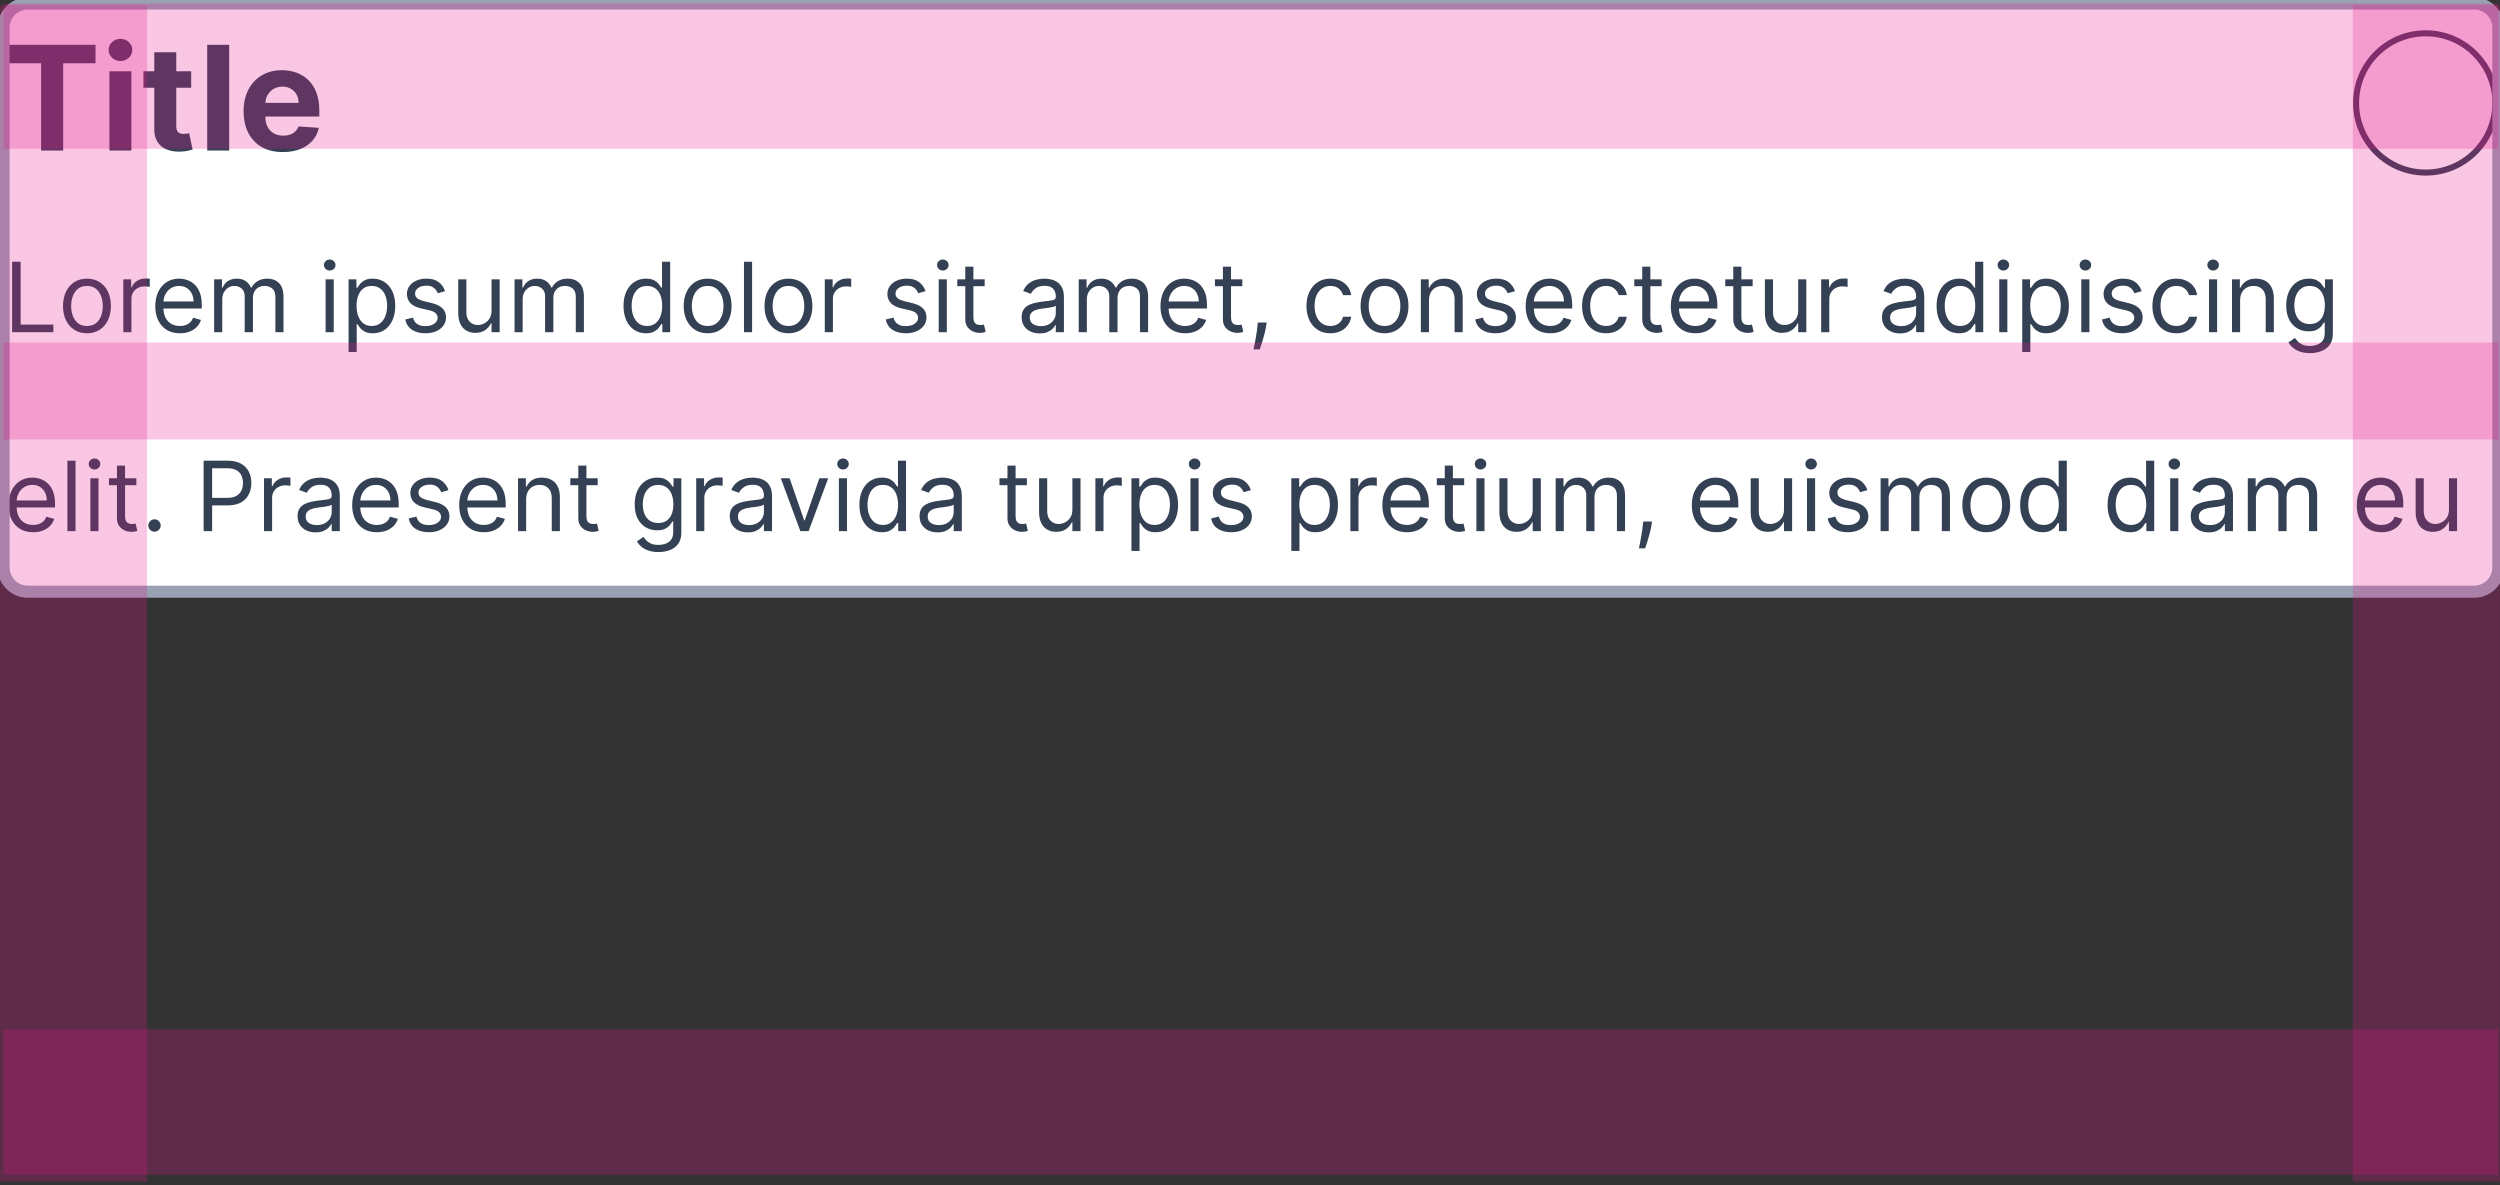 <svg width="289" height="137" viewBox="0 0 289 137" fill="none" xmlns="http://www.w3.org/2000/svg">
<rect x="0" y="0" width="289" height="137" fill="#333333" stroke="none"/>
<path d="M0.413 3.2C0.413 1.654 1.666 0.4 3.213 0.4H286.013C287.559 0.4 288.813 1.653 288.813 3.2V65.6C288.813 67.146 287.559 68.4 286.013 68.4H3.213C1.666 68.4 0.413 67.146 0.413 65.6V3.2Z" fill="white"/>
<path d="M1.009 7.312V5.182H11.044V7.312H7.303V17.4H4.75V7.312H1.009ZM12.649 17.4V8.236H15.19V17.4H12.649ZM13.925 7.055C13.547 7.055 13.223 6.93 12.953 6.679C12.687 6.425 12.553 6.12 12.553 5.766C12.553 5.416 12.687 5.116 12.953 4.866C13.223 4.611 13.547 4.484 13.925 4.484C14.303 4.484 14.625 4.611 14.892 4.866C15.162 5.116 15.297 5.416 15.297 5.766C15.297 6.12 15.162 6.425 14.892 6.679C14.625 6.93 14.303 7.055 13.925 7.055ZM22.1 8.236V10.145H16.582V8.236H22.1ZM17.834 6.041H20.376V14.584C20.376 14.819 20.412 15.002 20.483 15.133C20.555 15.26 20.654 15.35 20.782 15.401C20.913 15.453 21.064 15.479 21.235 15.479C21.354 15.479 21.474 15.469 21.593 15.449C21.712 15.425 21.804 15.407 21.867 15.395L22.267 17.287C22.14 17.326 21.961 17.372 21.73 17.424C21.5 17.479 21.219 17.513 20.889 17.525C20.277 17.549 19.74 17.468 19.278 17.281C18.821 17.094 18.465 16.803 18.21 16.41C17.956 16.016 17.831 15.519 17.834 14.918V6.041ZM26.494 5.182V17.4H23.953V5.182H26.494ZM32.706 17.579C31.763 17.579 30.952 17.388 30.272 17.006C29.596 16.62 29.075 16.076 28.709 15.371C28.343 14.664 28.16 13.826 28.16 12.86C28.16 11.917 28.343 11.09 28.709 10.378C29.075 9.666 29.59 9.111 30.254 8.714C30.922 8.316 31.706 8.117 32.605 8.117C33.209 8.117 33.772 8.214 34.293 8.409C34.818 8.6 35.275 8.889 35.665 9.274C36.059 9.66 36.365 10.145 36.584 10.73C36.803 11.311 36.912 11.991 36.912 12.77V13.468H29.174V11.893H34.52C34.52 11.527 34.44 11.203 34.281 10.921C34.122 10.639 33.901 10.418 33.619 10.259C33.34 10.096 33.016 10.014 32.646 10.014C32.261 10.014 31.919 10.104 31.62 10.283C31.326 10.458 31.095 10.694 30.928 10.992C30.761 11.287 30.676 11.615 30.672 11.977V13.474C30.672 13.928 30.755 14.319 30.922 14.65C31.093 14.98 31.334 15.234 31.644 15.413C31.954 15.592 32.322 15.682 32.748 15.682C33.03 15.682 33.289 15.642 33.523 15.562C33.758 15.483 33.959 15.364 34.126 15.204C34.293 15.045 34.42 14.851 34.508 14.62L36.858 14.775C36.739 15.34 36.494 15.833 36.124 16.254C35.759 16.672 35.285 16.998 34.705 17.233C34.128 17.463 33.462 17.579 32.706 17.579Z" fill="#344054"/>
<circle cx="280.413" cy="11.9" r="8.05" fill="white" stroke="#344054" stroke-width="0.7"/>
<path d="M1.399 38.4V30.254H2.385V37.525H6.172V38.4H1.399ZM10.053 38.527C9.502 38.527 9.018 38.396 8.602 38.133C8.188 37.871 7.865 37.504 7.631 37.032C7.401 36.56 7.285 36.008 7.285 35.377C7.285 34.741 7.401 34.185 7.631 33.711C7.865 33.236 8.188 32.867 8.602 32.605C9.018 32.343 9.502 32.211 10.053 32.211C10.605 32.211 11.088 32.343 11.501 32.605C11.918 32.867 12.241 33.236 12.472 33.711C12.705 34.185 12.822 34.741 12.822 35.377C12.822 36.008 12.705 36.56 12.472 37.032C12.241 37.504 11.918 37.871 11.501 38.133C11.088 38.396 10.605 38.527 10.053 38.527ZM10.053 37.684C10.472 37.684 10.817 37.577 11.088 37.362C11.358 37.147 11.558 36.865 11.688 36.515C11.818 36.165 11.883 35.785 11.883 35.377C11.883 34.969 11.818 34.588 11.688 34.236C11.558 33.883 11.358 33.598 11.088 33.381C10.817 33.163 10.472 33.054 10.053 33.054C9.635 33.054 9.29 33.163 9.019 33.381C8.749 33.598 8.549 33.883 8.419 34.236C8.289 34.588 8.224 34.969 8.224 35.377C8.224 35.785 8.289 36.165 8.419 36.515C8.549 36.865 8.749 37.147 9.019 37.362C9.29 37.577 9.635 37.684 10.053 37.684ZM14.255 38.4V32.291H15.161V33.214H15.225C15.336 32.911 15.538 32.666 15.829 32.478C16.121 32.289 16.45 32.195 16.816 32.195C16.885 32.195 16.971 32.197 17.074 32.199C17.178 32.202 17.256 32.206 17.309 32.211V33.166C17.277 33.158 17.204 33.146 17.09 33.13C16.979 33.111 16.861 33.102 16.736 33.102C16.439 33.102 16.174 33.164 15.941 33.289C15.71 33.411 15.527 33.581 15.392 33.798C15.259 34.013 15.193 34.258 15.193 34.534V38.4H14.255ZM20.797 38.527C20.209 38.527 19.701 38.397 19.274 38.137C18.85 37.875 18.522 37.509 18.291 37.04C18.063 36.568 17.949 36.019 17.949 35.393C17.949 34.767 18.063 34.216 18.291 33.739C18.522 33.259 18.843 32.885 19.254 32.617C19.668 32.346 20.15 32.211 20.702 32.211C21.02 32.211 21.334 32.264 21.644 32.37C21.954 32.476 22.237 32.649 22.491 32.887C22.746 33.123 22.949 33.436 23.1 33.826C23.251 34.216 23.327 34.696 23.327 35.266V35.663H18.618V34.852H22.372C22.372 34.508 22.303 34.2 22.165 33.929C22.03 33.659 21.837 33.446 21.585 33.289C21.335 33.133 21.041 33.054 20.702 33.054C20.328 33.054 20.004 33.147 19.731 33.333C19.461 33.516 19.253 33.754 19.107 34.049C18.961 34.343 18.888 34.659 18.888 34.995V35.536C18.888 35.998 18.968 36.389 19.127 36.71C19.288 37.028 19.512 37.27 19.799 37.437C20.085 37.602 20.418 37.684 20.797 37.684C21.044 37.684 21.266 37.65 21.465 37.581C21.667 37.509 21.84 37.403 21.986 37.262C22.132 37.119 22.245 36.942 22.324 36.729L23.231 36.984C23.136 37.292 22.975 37.562 22.75 37.795C22.525 38.026 22.246 38.206 21.915 38.336C21.583 38.464 21.211 38.527 20.797 38.527ZM24.755 38.4V32.291H25.661V33.245H25.741C25.868 32.919 26.074 32.666 26.357 32.486C26.641 32.303 26.982 32.211 27.38 32.211C27.782 32.211 28.118 32.303 28.386 32.486C28.656 32.666 28.867 32.919 29.018 33.245H29.082C29.238 32.93 29.473 32.679 29.786 32.494C30.099 32.305 30.474 32.211 30.911 32.211C31.457 32.211 31.904 32.382 32.252 32.724C32.599 33.064 32.773 33.593 32.773 34.311V38.4H31.834V34.311C31.834 33.861 31.711 33.538 31.464 33.345C31.218 33.151 30.927 33.054 30.593 33.054C30.164 33.054 29.831 33.184 29.595 33.444C29.359 33.701 29.241 34.028 29.241 34.423V38.4H28.286V34.216C28.286 33.868 28.174 33.589 27.948 33.377C27.723 33.162 27.433 33.054 27.077 33.054C26.833 33.054 26.605 33.119 26.393 33.249C26.184 33.379 26.014 33.56 25.884 33.79C25.757 34.018 25.693 34.282 25.693 34.582V38.4H24.755ZM37.639 38.4V32.291H38.578V38.4H37.639ZM38.116 31.273C37.933 31.273 37.775 31.21 37.643 31.086C37.513 30.961 37.448 30.811 37.448 30.636C37.448 30.461 37.513 30.311 37.643 30.187C37.775 30.062 37.933 30 38.116 30C38.299 30 38.456 30.062 38.586 30.187C38.718 30.311 38.784 30.461 38.784 30.636C38.784 30.811 38.718 30.961 38.586 31.086C38.456 31.21 38.299 31.273 38.116 31.273ZM40.297 40.691V32.291H41.203V33.261H41.315C41.384 33.155 41.479 33.02 41.601 32.856C41.726 32.688 41.904 32.54 42.134 32.41C42.367 32.278 42.683 32.211 43.081 32.211C43.595 32.211 44.049 32.34 44.441 32.597C44.833 32.854 45.14 33.219 45.36 33.691C45.58 34.163 45.69 34.72 45.69 35.361C45.69 36.008 45.58 36.569 45.36 37.044C45.14 37.516 44.835 37.882 44.445 38.141C44.055 38.399 43.606 38.527 43.097 38.527C42.704 38.527 42.39 38.462 42.154 38.332C41.918 38.2 41.736 38.05 41.609 37.883C41.482 37.713 41.384 37.573 41.315 37.461H41.235V40.691H40.297ZM41.219 35.345C41.219 35.807 41.287 36.214 41.422 36.566C41.557 36.916 41.755 37.191 42.015 37.39C42.275 37.586 42.593 37.684 42.969 37.684C43.362 37.684 43.689 37.581 43.952 37.374C44.217 37.164 44.416 36.883 44.548 36.531C44.684 36.175 44.751 35.78 44.751 35.345C44.751 34.916 44.685 34.529 44.552 34.184C44.422 33.837 44.225 33.562 43.96 33.361C43.697 33.157 43.367 33.054 42.969 33.054C42.588 33.054 42.267 33.151 42.007 33.345C41.747 33.536 41.551 33.803 41.418 34.148C41.286 34.49 41.219 34.889 41.219 35.345ZM51.449 33.659L50.606 33.898C50.553 33.757 50.474 33.62 50.371 33.488C50.27 33.353 50.133 33.241 49.958 33.154C49.782 33.066 49.558 33.023 49.285 33.023C48.911 33.023 48.6 33.109 48.351 33.281C48.104 33.451 47.981 33.667 47.981 33.929C47.981 34.163 48.066 34.347 48.235 34.482C48.405 34.617 48.67 34.73 49.031 34.82L49.938 35.043C50.484 35.176 50.891 35.379 51.159 35.652C51.426 35.922 51.56 36.271 51.56 36.698C51.56 37.048 51.46 37.361 51.258 37.636C51.059 37.912 50.781 38.129 50.423 38.288C50.065 38.448 49.649 38.527 49.174 38.527C48.551 38.527 48.035 38.392 47.627 38.121C47.218 37.851 46.96 37.456 46.851 36.936L47.742 36.714C47.827 37.042 47.987 37.289 48.223 37.453C48.462 37.618 48.774 37.7 49.158 37.7C49.596 37.7 49.943 37.607 50.2 37.422C50.46 37.233 50.59 37.008 50.59 36.745C50.59 36.533 50.516 36.356 50.367 36.212C50.219 36.067 49.991 35.958 49.683 35.886L48.665 35.648C48.105 35.515 47.694 35.31 47.432 35.031C47.172 34.75 47.042 34.399 47.042 33.977C47.042 33.633 47.139 33.328 47.333 33.062C47.529 32.797 47.795 32.589 48.132 32.438C48.471 32.287 48.856 32.211 49.285 32.211C49.89 32.211 50.364 32.344 50.709 32.609C51.056 32.874 51.303 33.224 51.449 33.659ZM56.823 35.902V32.291H57.762V38.4H56.823V37.366H56.76C56.616 37.676 56.394 37.94 56.091 38.157C55.789 38.372 55.407 38.479 54.946 38.479C54.564 38.479 54.225 38.396 53.928 38.229C53.631 38.059 53.398 37.805 53.228 37.465C53.058 37.123 52.973 36.692 52.973 36.173V32.291H53.912V36.109C53.912 36.554 54.036 36.91 54.286 37.175C54.538 37.44 54.858 37.573 55.248 37.573C55.482 37.573 55.719 37.513 55.96 37.394C56.204 37.274 56.408 37.091 56.573 36.845C56.74 36.598 56.823 36.284 56.823 35.902ZM59.481 38.4V32.291H60.388V33.245H60.467C60.595 32.919 60.8 32.666 61.084 32.486C61.368 32.303 61.708 32.211 62.106 32.211C62.509 32.211 62.844 32.303 63.112 32.486C63.383 32.666 63.594 32.919 63.745 33.245H63.808C63.965 32.93 64.199 32.679 64.512 32.494C64.825 32.305 65.2 32.211 65.638 32.211C66.184 32.211 66.631 32.382 66.978 32.724C67.326 33.064 67.499 33.593 67.499 34.311V38.4H66.561V34.311C66.561 33.861 66.437 33.538 66.191 33.345C65.944 33.151 65.654 33.054 65.32 33.054C64.89 33.054 64.557 33.184 64.321 33.444C64.085 33.701 63.967 34.028 63.967 34.423V38.4H63.013V34.216C63.013 33.868 62.9 33.589 62.675 33.377C62.449 33.162 62.159 33.054 61.804 33.054C61.56 33.054 61.332 33.119 61.12 33.249C60.91 33.379 60.74 33.56 60.611 33.79C60.483 34.018 60.42 34.282 60.42 34.582V38.4H59.481ZM74.672 38.527C74.163 38.527 73.714 38.399 73.324 38.141C72.934 37.882 72.629 37.516 72.409 37.044C72.189 36.569 72.079 36.008 72.079 35.361C72.079 34.72 72.189 34.163 72.409 33.691C72.629 33.219 72.936 32.854 73.328 32.597C73.72 32.34 74.174 32.211 74.688 32.211C75.086 32.211 75.4 32.278 75.631 32.41C75.864 32.54 76.042 32.688 76.164 32.856C76.288 33.02 76.385 33.155 76.454 33.261H76.534V30.254H77.472V38.4H76.565V37.461H76.454C76.385 37.573 76.287 37.713 76.16 37.883C76.032 38.05 75.851 38.2 75.615 38.332C75.379 38.462 75.065 38.527 74.672 38.527ZM74.799 37.684C75.176 37.684 75.494 37.586 75.754 37.39C76.014 37.191 76.212 36.916 76.347 36.566C76.482 36.214 76.549 35.807 76.549 35.345C76.549 34.889 76.483 34.49 76.351 34.148C76.218 33.803 76.022 33.536 75.762 33.345C75.502 33.151 75.181 33.054 74.799 33.054C74.402 33.054 74.07 33.157 73.805 33.361C73.543 33.562 73.345 33.837 73.213 34.184C73.083 34.529 73.018 34.916 73.018 35.345C73.018 35.78 73.084 36.175 73.217 36.531C73.352 36.883 73.551 37.164 73.813 37.374C74.078 37.581 74.407 37.684 74.799 37.684ZM81.803 38.527C81.252 38.527 80.768 38.396 80.352 38.133C79.938 37.871 79.615 37.504 79.381 37.032C79.151 36.56 79.035 36.008 79.035 35.377C79.035 34.741 79.151 34.185 79.381 33.711C79.615 33.236 79.938 32.867 80.352 32.605C80.768 32.343 81.252 32.211 81.803 32.211C82.355 32.211 82.838 32.343 83.251 32.605C83.668 32.867 83.991 33.236 84.222 33.711C84.455 34.185 84.572 34.741 84.572 35.377C84.572 36.008 84.455 36.56 84.222 37.032C83.991 37.504 83.668 37.871 83.251 38.133C82.838 38.396 82.355 38.527 81.803 38.527ZM81.803 37.684C82.222 37.684 82.567 37.577 82.838 37.362C83.108 37.147 83.308 36.865 83.438 36.515C83.568 36.165 83.633 35.785 83.633 35.377C83.633 34.969 83.568 34.588 83.438 34.236C83.308 33.883 83.108 33.598 82.838 33.381C82.567 33.163 82.222 33.054 81.803 33.054C81.385 33.054 81.04 33.163 80.769 33.381C80.499 33.598 80.299 33.883 80.169 34.236C80.039 34.588 79.974 34.969 79.974 35.377C79.974 35.785 80.039 36.165 80.169 36.515C80.299 36.865 80.499 37.147 80.769 37.362C81.04 37.577 81.385 37.684 81.803 37.684ZM86.943 30.254V38.4H86.004V30.254H86.943ZM91.144 38.527C90.593 38.527 90.109 38.396 89.692 38.133C89.279 37.871 88.955 37.504 88.722 37.032C88.491 36.56 88.376 36.008 88.376 35.377C88.376 34.741 88.491 34.185 88.722 33.711C88.955 33.236 89.279 32.867 89.692 32.605C90.109 32.343 90.593 32.211 91.144 32.211C91.696 32.211 92.178 32.343 92.592 32.605C93.008 32.867 93.332 33.236 93.562 33.711C93.796 34.185 93.912 34.741 93.912 35.377C93.912 36.008 93.796 36.56 93.562 37.032C93.332 37.504 93.008 37.871 92.592 38.133C92.178 38.396 91.696 38.527 91.144 38.527ZM91.144 37.684C91.563 37.684 91.908 37.577 92.178 37.362C92.449 37.147 92.649 36.865 92.779 36.515C92.909 36.165 92.974 35.785 92.974 35.377C92.974 34.969 92.909 34.588 92.779 34.236C92.649 33.883 92.449 33.598 92.178 33.381C91.908 33.163 91.563 33.054 91.144 33.054C90.725 33.054 90.38 33.163 90.11 33.381C89.84 33.598 89.639 33.883 89.51 34.236C89.379 34.588 89.315 34.969 89.315 35.377C89.315 35.785 89.379 36.165 89.51 36.515C89.639 36.865 89.84 37.147 90.11 37.362C90.38 37.577 90.725 37.684 91.144 37.684ZM95.345 38.4V32.291H96.252V33.214H96.316C96.427 32.911 96.629 32.666 96.92 32.478C97.212 32.289 97.541 32.195 97.906 32.195C97.975 32.195 98.062 32.197 98.165 32.199C98.268 32.202 98.347 32.206 98.4 32.211V33.166C98.368 33.158 98.295 33.146 98.181 33.13C98.07 33.111 97.952 33.102 97.827 33.102C97.53 33.102 97.265 33.164 97.031 33.289C96.801 33.411 96.618 33.581 96.483 33.798C96.35 34.013 96.284 34.258 96.284 34.534V38.4H95.345ZM106.99 33.659L106.146 33.898C106.093 33.757 106.015 33.62 105.912 33.488C105.811 33.353 105.673 33.241 105.498 33.154C105.323 33.066 105.099 33.023 104.826 33.023C104.452 33.023 104.141 33.109 103.891 33.281C103.645 33.451 103.521 33.667 103.521 33.929C103.521 34.163 103.606 34.347 103.776 34.482C103.946 34.617 104.211 34.73 104.571 34.82L105.478 35.043C106.024 35.176 106.431 35.379 106.699 35.652C106.967 35.922 107.101 36.271 107.101 36.698C107.101 37.048 107 37.361 106.799 37.636C106.6 37.912 106.321 38.129 105.963 38.288C105.605 38.448 105.189 38.527 104.715 38.527C104.091 38.527 103.576 38.392 103.167 38.121C102.759 37.851 102.501 37.456 102.392 36.936L103.283 36.714C103.368 37.042 103.528 37.289 103.764 37.453C104.003 37.618 104.314 37.7 104.699 37.7C105.136 37.7 105.484 37.607 105.741 37.422C106.001 37.233 106.13 37.008 106.13 36.745C106.13 36.533 106.056 36.356 105.908 36.212C105.759 36.067 105.531 35.958 105.224 35.886L104.205 35.648C103.646 35.515 103.235 35.31 102.973 35.031C102.713 34.75 102.583 34.399 102.583 33.977C102.583 33.633 102.68 33.328 102.873 33.062C103.069 32.797 103.336 32.589 103.673 32.438C104.012 32.287 104.396 32.211 104.826 32.211C105.43 32.211 105.905 32.344 106.25 32.609C106.597 32.874 106.844 33.224 106.99 33.659ZM108.514 38.4V32.291H109.453V38.4H108.514ZM108.991 31.273C108.808 31.273 108.65 31.21 108.518 31.086C108.388 30.961 108.323 30.811 108.323 30.636C108.323 30.461 108.388 30.311 108.518 30.187C108.65 30.062 108.808 30 108.991 30C109.174 30 109.331 30.062 109.46 30.187C109.593 30.311 109.659 30.461 109.659 30.636C109.659 30.811 109.593 30.961 109.46 31.086C109.331 31.21 109.174 31.273 108.991 31.273ZM113.829 32.291V33.086H110.663V32.291H113.829ZM111.585 30.827H112.524V36.65C112.524 36.915 112.562 37.114 112.639 37.246C112.719 37.376 112.82 37.464 112.942 37.509C113.066 37.551 113.197 37.573 113.335 37.573C113.439 37.573 113.524 37.567 113.59 37.557C113.656 37.544 113.709 37.533 113.749 37.525L113.94 38.368C113.876 38.392 113.787 38.416 113.673 38.44C113.559 38.466 113.415 38.479 113.24 38.479C112.975 38.479 112.715 38.422 112.46 38.308C112.208 38.194 111.999 38.021 111.832 37.787C111.668 37.554 111.585 37.26 111.585 36.904V30.827ZM120.188 38.543C119.801 38.543 119.45 38.47 119.134 38.324C118.819 38.176 118.568 37.962 118.382 37.684C118.197 37.403 118.104 37.063 118.104 36.666C118.104 36.316 118.173 36.032 118.311 35.815C118.449 35.595 118.633 35.422 118.864 35.298C119.094 35.173 119.349 35.08 119.627 35.019C119.908 34.956 120.191 34.905 120.475 34.868C120.846 34.82 121.147 34.785 121.377 34.761C121.611 34.734 121.78 34.69 121.886 34.629C121.995 34.569 122.05 34.462 122.05 34.311V34.279C122.05 33.887 121.942 33.582 121.727 33.365C121.515 33.147 121.193 33.038 120.761 33.038C120.313 33.038 119.961 33.137 119.707 33.333C119.452 33.529 119.273 33.739 119.17 33.961L118.279 33.643C118.438 33.272 118.65 32.983 118.915 32.776C119.183 32.567 119.475 32.421 119.79 32.339C120.109 32.254 120.421 32.211 120.729 32.211C120.925 32.211 121.151 32.235 121.405 32.283C121.662 32.328 121.91 32.422 122.149 32.565C122.39 32.708 122.59 32.925 122.75 33.214C122.909 33.503 122.988 33.89 122.988 34.375V38.4H122.05V37.573H122.002C121.938 37.705 121.832 37.847 121.684 37.998C121.535 38.149 121.338 38.278 121.091 38.384C120.844 38.49 120.543 38.543 120.188 38.543ZM120.331 37.7C120.703 37.7 121.015 37.627 121.27 37.481C121.527 37.335 121.721 37.147 121.851 36.916C121.983 36.686 122.05 36.443 122.05 36.188V35.329C122.01 35.377 121.922 35.421 121.787 35.461C121.654 35.498 121.501 35.531 121.326 35.56C121.153 35.587 120.985 35.611 120.821 35.632C120.659 35.65 120.528 35.666 120.427 35.679C120.183 35.711 119.955 35.763 119.743 35.835C119.533 35.904 119.364 36.008 119.234 36.149C119.106 36.287 119.043 36.475 119.043 36.714C119.043 37.04 119.163 37.286 119.405 37.453C119.649 37.618 119.957 37.7 120.331 37.7ZM124.701 38.4V32.291H125.608V33.245H125.688C125.815 32.919 126.021 32.666 126.304 32.486C126.588 32.303 126.929 32.211 127.326 32.211C127.729 32.211 128.065 32.303 128.333 32.486C128.603 32.666 128.814 32.919 128.965 33.245H129.029C129.185 32.93 129.42 32.679 129.733 32.494C130.046 32.305 130.421 32.211 130.858 32.211C131.404 32.211 131.851 32.382 132.199 32.724C132.546 33.064 132.72 33.593 132.72 34.311V38.4H131.781V34.311C131.781 33.861 131.658 33.538 131.411 33.345C131.164 33.151 130.874 33.054 130.54 33.054C130.11 33.054 129.778 33.184 129.542 33.444C129.306 33.701 129.188 34.028 129.188 34.423V38.4H128.233V34.216C128.233 33.868 128.121 33.589 127.895 33.377C127.67 33.162 127.379 33.054 127.024 33.054C126.78 33.054 126.552 33.119 126.34 33.249C126.131 33.379 125.961 33.56 125.831 33.79C125.704 34.018 125.64 34.282 125.64 34.582V38.4H124.701ZM136.997 38.527C136.408 38.527 135.901 38.397 135.474 38.137C135.05 37.875 134.722 37.509 134.491 37.04C134.263 36.568 134.149 36.019 134.149 35.393C134.149 34.767 134.263 34.216 134.491 33.739C134.722 33.259 135.043 32.885 135.454 32.617C135.868 32.346 136.35 32.211 136.902 32.211C137.22 32.211 137.534 32.264 137.844 32.37C138.155 32.476 138.437 32.649 138.691 32.887C138.946 33.123 139.149 33.436 139.3 33.826C139.451 34.216 139.527 34.696 139.527 35.266V35.663H134.818V34.852H138.572C138.572 34.508 138.503 34.2 138.365 33.929C138.23 33.659 138.037 33.446 137.785 33.289C137.535 33.133 137.241 33.054 136.902 33.054C136.528 33.054 136.204 33.147 135.931 33.333C135.661 33.516 135.453 33.754 135.307 34.049C135.161 34.343 135.088 34.659 135.088 34.995V35.536C135.088 35.998 135.168 36.389 135.327 36.71C135.488 37.028 135.712 37.27 135.999 37.437C136.285 37.602 136.618 37.684 136.997 37.684C137.244 37.684 137.466 37.65 137.665 37.581C137.867 37.509 138.04 37.403 138.186 37.262C138.332 37.119 138.445 36.942 138.524 36.729L139.431 36.984C139.336 37.292 139.175 37.562 138.95 37.795C138.725 38.026 138.446 38.206 138.115 38.336C137.783 38.464 137.411 38.527 136.997 38.527ZM143.611 32.291V33.086H140.445V32.291H143.611ZM141.368 30.827H142.307V36.65C142.307 36.915 142.345 37.114 142.422 37.246C142.502 37.376 142.602 37.464 142.724 37.509C142.849 37.551 142.98 37.573 143.118 37.573C143.222 37.573 143.306 37.567 143.373 37.557C143.439 37.544 143.492 37.533 143.532 37.525L143.723 38.368C143.659 38.392 143.57 38.416 143.456 38.44C143.342 38.466 143.198 38.479 143.023 38.479C142.758 38.479 142.498 38.422 142.243 38.308C141.991 38.194 141.782 38.021 141.615 37.787C141.45 37.554 141.368 37.26 141.368 36.904V30.827ZM146.423 37.286L146.36 37.716C146.315 38.018 146.246 38.342 146.153 38.686C146.063 39.031 145.969 39.356 145.87 39.661C145.772 39.966 145.691 40.208 145.628 40.389H144.912C144.946 40.219 144.991 39.995 145.047 39.716C145.103 39.438 145.158 39.126 145.214 38.782C145.272 38.44 145.32 38.09 145.357 37.732L145.405 37.286H146.423ZM153.794 38.527C153.221 38.527 152.728 38.392 152.315 38.121C151.901 37.851 151.583 37.478 151.36 37.004C151.137 36.529 151.026 35.987 151.026 35.377C151.026 34.757 151.14 34.209 151.368 33.735C151.599 33.257 151.92 32.885 152.33 32.617C152.744 32.346 153.227 32.211 153.778 32.211C154.208 32.211 154.595 32.291 154.94 32.45C155.284 32.609 155.567 32.832 155.787 33.118C156.007 33.404 156.143 33.739 156.196 34.12H155.258C155.186 33.842 155.027 33.595 154.78 33.381C154.537 33.163 154.208 33.054 153.794 33.054C153.428 33.054 153.107 33.15 152.832 33.341C152.559 33.529 152.345 33.795 152.191 34.14C152.04 34.482 151.965 34.884 151.965 35.345C151.965 35.817 152.039 36.228 152.187 36.578C152.338 36.928 152.551 37.2 152.824 37.394C153.099 37.587 153.423 37.684 153.794 37.684C154.038 37.684 154.259 37.642 154.458 37.557C154.657 37.472 154.826 37.35 154.963 37.191C155.101 37.032 155.199 36.841 155.258 36.618H156.196C156.143 36.979 156.012 37.303 155.803 37.593C155.596 37.879 155.321 38.107 154.979 38.277C154.64 38.444 154.245 38.527 153.794 38.527ZM160.05 38.527C159.499 38.527 159.015 38.396 158.599 38.133C158.185 37.871 157.862 37.504 157.628 37.032C157.398 36.56 157.282 36.008 157.282 35.377C157.282 34.741 157.398 34.185 157.628 33.711C157.862 33.236 158.185 32.867 158.599 32.605C159.015 32.343 159.499 32.211 160.05 32.211C160.602 32.211 161.084 32.343 161.498 32.605C161.914 32.867 162.238 33.236 162.469 33.711C162.702 34.185 162.819 34.741 162.819 35.377C162.819 36.008 162.702 36.56 162.469 37.032C162.238 37.504 161.914 37.871 161.498 38.133C161.084 38.396 160.602 38.527 160.05 38.527ZM160.05 37.684C160.469 37.684 160.814 37.577 161.084 37.362C161.355 37.147 161.555 36.865 161.685 36.515C161.815 36.165 161.88 35.785 161.88 35.377C161.88 34.969 161.815 34.588 161.685 34.236C161.555 33.883 161.355 33.598 161.084 33.381C160.814 33.163 160.469 33.054 160.05 33.054C159.631 33.054 159.287 33.163 159.016 33.381C158.746 33.598 158.546 33.883 158.416 34.236C158.286 34.588 158.221 34.969 158.221 35.377C158.221 35.785 158.286 36.165 158.416 36.515C158.546 36.865 158.746 37.147 159.016 37.362C159.287 37.577 159.631 37.684 160.05 37.684ZM165.19 34.725V38.4H164.251V32.291H165.158V33.245H165.238C165.381 32.935 165.598 32.686 165.89 32.498C166.182 32.307 166.558 32.211 167.02 32.211C167.433 32.211 167.795 32.296 168.105 32.466C168.416 32.633 168.657 32.887 168.829 33.229C169.002 33.569 169.088 33.998 169.088 34.518V38.4H168.149V34.582C168.149 34.102 168.024 33.728 167.775 33.46C167.526 33.19 167.184 33.054 166.749 33.054C166.449 33.054 166.182 33.119 165.946 33.249C165.712 33.379 165.528 33.569 165.393 33.818C165.258 34.067 165.19 34.37 165.19 34.725ZM175.13 33.659L174.287 33.898C174.234 33.757 174.156 33.62 174.052 33.488C173.952 33.353 173.814 33.241 173.639 33.154C173.464 33.066 173.24 33.023 172.967 33.023C172.593 33.023 172.281 33.109 172.032 33.281C171.785 33.451 171.662 33.667 171.662 33.929C171.662 34.163 171.747 34.347 171.917 34.482C172.086 34.617 172.351 34.73 172.712 34.82L173.619 35.043C174.165 35.176 174.572 35.379 174.84 35.652C175.108 35.922 175.242 36.271 175.242 36.698C175.242 37.048 175.141 37.361 174.939 37.636C174.74 37.912 174.462 38.129 174.104 38.288C173.746 38.448 173.33 38.527 172.855 38.527C172.232 38.527 171.716 38.392 171.308 38.121C170.9 37.851 170.641 37.456 170.532 36.936L171.423 36.714C171.508 37.042 171.669 37.289 171.905 37.453C172.143 37.618 172.455 37.7 172.839 37.7C173.277 37.7 173.624 37.607 173.881 37.422C174.141 37.233 174.271 37.008 174.271 36.745C174.271 36.533 174.197 36.356 174.048 36.212C173.9 36.067 173.672 35.958 173.364 35.886L172.346 35.648C171.787 35.515 171.376 35.31 171.113 35.031C170.853 34.75 170.723 34.399 170.723 33.977C170.723 33.633 170.82 33.328 171.014 33.062C171.21 32.797 171.476 32.589 171.813 32.438C172.153 32.287 172.537 32.211 172.967 32.211C173.571 32.211 174.046 32.344 174.39 32.609C174.738 32.874 174.984 33.224 175.13 33.659ZM179.216 38.527C178.627 38.527 178.119 38.397 177.693 38.137C177.268 37.875 176.941 37.509 176.71 37.04C176.482 36.568 176.368 36.019 176.368 35.393C176.368 34.767 176.482 34.216 176.71 33.739C176.941 33.259 177.262 32.885 177.673 32.617C178.086 32.346 178.569 32.211 179.12 32.211C179.439 32.211 179.753 32.264 180.063 32.37C180.373 32.476 180.656 32.649 180.91 32.887C181.165 33.123 181.368 33.436 181.519 33.826C181.67 34.216 181.745 34.696 181.745 35.266V35.663H177.036V34.852H180.791C180.791 34.508 180.722 34.2 180.584 33.929C180.449 33.659 180.255 33.446 180.003 33.289C179.754 33.133 179.46 33.054 179.12 33.054C178.747 33.054 178.423 33.147 178.15 33.333C177.88 33.516 177.671 33.754 177.526 34.049C177.38 34.343 177.307 34.659 177.307 34.995V35.536C177.307 35.998 177.386 36.389 177.545 36.71C177.707 37.028 177.931 37.27 178.218 37.437C178.504 37.602 178.837 37.684 179.216 37.684C179.462 37.684 179.685 37.65 179.884 37.581C180.086 37.509 180.259 37.403 180.405 37.262C180.551 37.119 180.664 36.942 180.743 36.729L181.65 36.984C181.555 37.292 181.394 37.562 181.169 37.795C180.943 38.026 180.665 38.206 180.333 38.336C180.002 38.464 179.63 38.527 179.216 38.527ZM185.655 38.527C185.082 38.527 184.589 38.392 184.176 38.121C183.762 37.851 183.444 37.478 183.221 37.004C182.998 36.529 182.887 35.987 182.887 35.377C182.887 34.757 183.001 34.209 183.229 33.735C183.46 33.257 183.78 32.885 184.191 32.617C184.605 32.346 185.088 32.211 185.639 32.211C186.069 32.211 186.456 32.291 186.801 32.45C187.145 32.609 187.428 32.832 187.648 33.118C187.868 33.404 188.004 33.739 188.057 34.12H187.119C187.047 33.842 186.888 33.595 186.641 33.381C186.397 33.163 186.069 33.054 185.655 33.054C185.289 33.054 184.968 33.15 184.693 33.341C184.419 33.529 184.206 33.795 184.052 34.14C183.901 34.482 183.826 34.884 183.826 35.345C183.826 35.817 183.9 36.228 184.048 36.578C184.199 36.928 184.411 37.2 184.685 37.394C184.96 37.587 185.284 37.684 185.655 37.684C185.899 37.684 186.12 37.642 186.319 37.557C186.518 37.472 186.686 37.35 186.824 37.191C186.962 37.032 187.06 36.841 187.119 36.618H188.057C188.004 36.979 187.873 37.303 187.664 37.593C187.457 37.879 187.182 38.107 186.84 38.277C186.501 38.444 186.106 38.527 185.655 38.527ZM192.086 32.291V33.086H188.92V32.291H192.086ZM189.843 30.827H190.782V36.65C190.782 36.915 190.82 37.114 190.897 37.246C190.977 37.376 191.077 37.464 191.199 37.509C191.324 37.551 191.455 37.573 191.593 37.573C191.697 37.573 191.781 37.567 191.848 37.557C191.914 37.544 191.967 37.533 192.007 37.525L192.198 38.368C192.134 38.392 192.045 38.416 191.931 38.44C191.817 38.466 191.673 38.479 191.498 38.479C191.233 38.479 190.973 38.422 190.718 38.308C190.466 38.194 190.257 38.021 190.09 37.787C189.925 37.554 189.843 37.26 189.843 36.904V30.827ZM195.994 38.527C195.405 38.527 194.898 38.397 194.471 38.137C194.046 37.875 193.719 37.509 193.488 37.04C193.26 36.568 193.146 36.019 193.146 35.393C193.146 34.767 193.26 34.216 193.488 33.739C193.719 33.259 194.04 32.885 194.451 32.617C194.864 32.346 195.347 32.211 195.899 32.211C196.217 32.211 196.531 32.264 196.841 32.37C197.151 32.476 197.434 32.649 197.688 32.887C197.943 33.123 198.146 33.436 198.297 33.826C198.448 34.216 198.524 34.696 198.524 35.266V35.663H193.814V34.852H197.569C197.569 34.508 197.5 34.2 197.362 33.929C197.227 33.659 197.033 33.446 196.781 33.289C196.532 33.133 196.238 33.054 195.899 33.054C195.525 33.054 195.201 33.147 194.928 33.333C194.658 33.516 194.449 33.754 194.304 34.049C194.158 34.343 194.085 34.659 194.085 34.995V35.536C194.085 35.998 194.164 36.389 194.324 36.71C194.485 37.028 194.709 37.27 194.996 37.437C195.282 37.602 195.615 37.684 195.994 37.684C196.241 37.684 196.463 37.65 196.662 37.581C196.864 37.509 197.037 37.403 197.183 37.262C197.329 37.119 197.442 36.942 197.521 36.729L198.428 36.984C198.333 37.292 198.172 37.562 197.947 37.795C197.721 38.026 197.443 38.206 197.112 38.336C196.78 38.464 196.408 38.527 195.994 38.527ZM202.608 32.291V33.086H199.442V32.291H202.608ZM200.365 30.827H201.304V36.65C201.304 36.915 201.342 37.114 201.419 37.246C201.499 37.376 201.599 37.464 201.721 37.509C201.846 37.551 201.977 37.573 202.115 37.573C202.218 37.573 202.303 37.567 202.37 37.557C202.436 37.544 202.489 37.533 202.529 37.525L202.72 38.368C202.656 38.392 202.567 38.416 202.453 38.44C202.339 38.466 202.195 38.479 202.02 38.479C201.754 38.479 201.495 38.422 201.24 38.308C200.988 38.194 200.779 38.021 200.612 37.787C200.447 37.554 200.365 37.26 200.365 36.904V30.827ZM207.87 35.902V32.291H208.809V38.4H207.87V37.366H207.806C207.663 37.676 207.441 37.94 207.138 38.157C206.836 38.372 206.454 38.479 205.993 38.479C205.611 38.479 205.272 38.396 204.975 38.229C204.678 38.059 204.444 37.805 204.275 37.465C204.105 37.123 204.02 36.692 204.02 36.173V32.291H204.959V36.109C204.959 36.554 205.083 36.91 205.333 37.175C205.585 37.44 205.905 37.573 206.295 37.573C206.528 37.573 206.766 37.513 207.007 37.394C207.251 37.274 207.455 37.091 207.62 36.845C207.787 36.598 207.87 36.284 207.87 35.902ZM210.528 38.4V32.291H211.435V33.214H211.498C211.61 32.911 211.811 32.666 212.103 32.478C212.395 32.289 212.723 32.195 213.089 32.195C213.158 32.195 213.244 32.197 213.348 32.199C213.451 32.202 213.529 32.206 213.582 32.211V33.166C213.551 33.158 213.478 33.146 213.364 33.13C213.252 33.111 213.134 33.102 213.01 33.102C212.713 33.102 212.448 33.164 212.214 33.289C211.984 33.411 211.801 33.581 211.665 33.798C211.533 34.013 211.467 34.258 211.467 34.534V38.4H210.528ZM219.643 38.543C219.256 38.543 218.904 38.47 218.589 38.324C218.273 38.176 218.023 37.962 217.837 37.684C217.652 37.403 217.559 37.063 217.559 36.666C217.559 36.316 217.628 36.032 217.766 35.815C217.903 35.595 218.088 35.422 218.318 35.298C218.549 35.173 218.804 35.08 219.082 35.019C219.363 34.956 219.645 34.905 219.929 34.868C220.3 34.82 220.601 34.785 220.832 34.761C221.065 34.734 221.235 34.69 221.341 34.629C221.45 34.569 221.504 34.462 221.504 34.311V34.279C221.504 33.887 221.397 33.582 221.182 33.365C220.97 33.147 220.648 33.038 220.216 33.038C219.767 33.038 219.416 33.137 219.162 33.333C218.907 33.529 218.728 33.739 218.625 33.961L217.734 33.643C217.893 33.272 218.105 32.983 218.37 32.776C218.638 32.567 218.93 32.421 219.245 32.339C219.563 32.254 219.876 32.211 220.184 32.211C220.38 32.211 220.605 32.235 220.86 32.283C221.117 32.328 221.365 32.422 221.604 32.565C221.845 32.708 222.045 32.925 222.204 33.214C222.363 33.503 222.443 33.89 222.443 34.375V38.4H221.504V37.573H221.456C221.393 37.705 221.287 37.847 221.138 37.998C220.99 38.149 220.792 38.278 220.546 38.384C220.299 38.49 219.998 38.543 219.643 38.543ZM219.786 37.7C220.157 37.7 220.47 37.627 220.725 37.481C220.982 37.335 221.175 37.147 221.305 36.916C221.438 36.686 221.504 36.443 221.504 36.188V35.329C221.464 35.377 221.377 35.421 221.242 35.461C221.109 35.498 220.955 35.531 220.78 35.56C220.608 35.587 220.44 35.611 220.275 35.632C220.113 35.65 219.982 35.666 219.881 35.679C219.638 35.711 219.41 35.763 219.197 35.835C218.988 35.904 218.818 36.008 218.688 36.149C218.561 36.287 218.497 36.475 218.497 36.714C218.497 37.04 218.618 37.286 218.859 37.453C219.103 37.618 219.412 37.7 219.786 37.7ZM226.463 38.527C225.954 38.527 225.504 38.399 225.115 38.141C224.725 37.882 224.42 37.516 224.2 37.044C223.98 36.569 223.87 36.008 223.87 35.361C223.87 34.72 223.98 34.163 224.2 33.691C224.42 33.219 224.726 32.854 225.119 32.597C225.511 32.34 225.964 32.211 226.479 32.211C226.877 32.211 227.191 32.278 227.421 32.41C227.655 32.54 227.832 32.688 227.954 32.856C228.079 33.02 228.176 33.155 228.245 33.261H228.324V30.254H229.263V38.4H228.356V37.461H228.245C228.176 37.573 228.078 37.713 227.95 37.883C227.823 38.05 227.641 38.2 227.405 38.332C227.17 38.462 226.855 38.527 226.463 38.527ZM226.59 37.684C226.967 37.684 227.285 37.586 227.545 37.39C227.805 37.191 228.002 36.916 228.137 36.566C228.273 36.214 228.34 35.807 228.34 35.345C228.34 34.889 228.274 34.49 228.141 34.148C228.009 33.803 227.812 33.536 227.553 33.345C227.293 33.151 226.972 33.054 226.59 33.054C226.192 33.054 225.861 33.157 225.596 33.361C225.333 33.562 225.136 33.837 225.003 34.184C224.873 34.529 224.808 34.916 224.808 35.345C224.808 35.78 224.875 36.175 225.007 36.531C225.142 36.883 225.341 37.164 225.604 37.374C225.869 37.581 226.198 37.684 226.59 37.684ZM231.112 38.4V32.291H232.051V38.4H231.112ZM231.59 31.273C231.407 31.273 231.249 31.21 231.116 31.086C230.986 30.961 230.921 30.811 230.921 30.636C230.921 30.461 230.986 30.311 231.116 30.187C231.249 30.062 231.407 30 231.59 30C231.773 30 231.929 30.062 232.059 30.187C232.191 30.311 232.258 30.461 232.258 30.636C232.258 30.811 232.191 30.961 232.059 31.086C231.929 31.21 231.773 31.273 231.59 31.273ZM233.77 40.691V32.291H234.677V33.261H234.788C234.857 33.155 234.953 33.02 235.075 32.856C235.199 32.688 235.377 32.54 235.608 32.41C235.841 32.278 236.156 32.211 236.554 32.211C237.069 32.211 237.522 32.34 237.914 32.597C238.307 32.854 238.613 33.219 238.833 33.691C239.053 34.163 239.163 34.72 239.163 35.361C239.163 36.008 239.053 36.569 238.833 37.044C238.613 37.516 238.308 37.882 237.918 38.141C237.529 38.399 237.079 38.527 236.57 38.527C236.178 38.527 235.863 38.462 235.628 38.332C235.392 38.2 235.21 38.05 235.083 37.883C234.955 37.713 234.857 37.573 234.788 37.461H234.709V40.691H233.77ZM234.693 35.345C234.693 35.807 234.76 36.214 234.896 36.566C235.031 36.916 235.228 37.191 235.488 37.39C235.748 37.586 236.066 37.684 236.443 37.684C236.835 37.684 237.163 37.581 237.425 37.374C237.69 37.164 237.889 36.883 238.022 36.531C238.157 36.175 238.225 35.78 238.225 35.345C238.225 34.916 238.158 34.529 238.026 34.184C237.896 33.837 237.698 33.562 237.433 33.361C237.171 33.157 236.841 33.054 236.443 33.054C236.061 33.054 235.74 33.151 235.48 33.345C235.22 33.536 235.024 33.803 234.892 34.148C234.759 34.49 234.693 34.889 234.693 35.345ZM240.595 38.4V32.291H241.534V38.4H240.595ZM241.072 31.273C240.889 31.273 240.732 31.21 240.599 31.086C240.469 30.961 240.404 30.811 240.404 30.636C240.404 30.461 240.469 30.311 240.599 30.187C240.732 30.062 240.889 30 241.072 30C241.255 30 241.412 30.062 241.542 30.187C241.674 30.311 241.741 30.461 241.741 30.636C241.741 30.811 241.674 30.961 241.542 31.086C241.412 31.21 241.255 31.273 241.072 31.273ZM247.58 33.659L246.737 33.898C246.684 33.757 246.606 33.62 246.502 33.488C246.402 33.353 246.264 33.241 246.089 33.154C245.914 33.066 245.69 33.023 245.417 33.023C245.043 33.023 244.731 33.109 244.482 33.281C244.235 33.451 244.112 33.667 244.112 33.929C244.112 34.163 244.197 34.347 244.367 34.482C244.536 34.617 244.801 34.73 245.162 34.82L246.069 35.043C246.615 35.176 247.022 35.379 247.29 35.652C247.558 35.922 247.692 36.271 247.692 36.698C247.692 37.048 247.591 37.361 247.389 37.636C247.19 37.912 246.912 38.129 246.554 38.288C246.196 38.448 245.78 38.527 245.305 38.527C244.682 38.527 244.166 38.392 243.758 38.121C243.35 37.851 243.091 37.456 242.982 36.936L243.873 36.714C243.958 37.042 244.119 37.289 244.355 37.453C244.593 37.618 244.905 37.7 245.289 37.7C245.727 37.7 246.074 37.607 246.331 37.422C246.591 37.233 246.721 37.008 246.721 36.745C246.721 36.533 246.647 36.356 246.498 36.212C246.35 36.067 246.122 35.958 245.814 35.886L244.796 35.648C244.237 35.515 243.826 35.31 243.563 35.031C243.303 34.75 243.173 34.399 243.173 33.977C243.173 33.633 243.27 33.328 243.464 33.062C243.66 32.797 243.926 32.589 244.263 32.438C244.603 32.287 244.987 32.211 245.417 32.211C246.021 32.211 246.496 32.344 246.84 32.609C247.188 32.874 247.434 33.224 247.58 33.659ZM251.586 38.527C251.014 38.527 250.52 38.392 250.107 38.121C249.693 37.851 249.375 37.478 249.152 37.004C248.929 36.529 248.818 35.987 248.818 35.377C248.818 34.757 248.932 34.209 249.16 33.735C249.391 33.257 249.712 32.885 250.123 32.617C250.536 32.346 251.019 32.211 251.57 32.211C252 32.211 252.387 32.291 252.732 32.45C253.076 32.609 253.359 32.832 253.579 33.118C253.799 33.404 253.936 33.739 253.989 34.12H253.05C252.978 33.842 252.819 33.595 252.573 33.381C252.329 33.163 252 33.054 251.586 33.054C251.22 33.054 250.9 33.15 250.624 33.341C250.351 33.529 250.137 33.795 249.983 34.14C249.832 34.482 249.757 34.884 249.757 35.345C249.757 35.817 249.831 36.228 249.979 36.578C250.131 36.928 250.343 37.2 250.616 37.394C250.892 37.587 251.215 37.684 251.586 37.684C251.83 37.684 252.052 37.642 252.251 37.557C252.449 37.472 252.618 37.35 252.756 37.191C252.894 37.032 252.992 36.841 253.05 36.618H253.989C253.936 36.979 253.804 37.303 253.595 37.593C253.388 37.879 253.114 38.107 252.772 38.277C252.432 38.444 252.037 38.527 251.586 38.527ZM255.361 38.4V32.291H256.299V38.4H255.361ZM255.838 31.273C255.655 31.273 255.497 31.21 255.365 31.086C255.235 30.961 255.17 30.811 255.17 30.636C255.17 30.461 255.235 30.311 255.365 30.187C255.497 30.062 255.655 30 255.838 30C256.021 30 256.177 30.062 256.307 30.187C256.44 30.311 256.506 30.461 256.506 30.636C256.506 30.811 256.44 30.961 256.307 31.086C256.177 31.21 256.021 31.273 255.838 31.273ZM258.957 34.725V38.4H258.019V32.291H258.925V33.245H259.005C259.148 32.935 259.366 32.686 259.657 32.498C259.949 32.307 260.325 32.211 260.787 32.211C261.2 32.211 261.562 32.296 261.873 32.466C262.183 32.633 262.424 32.887 262.596 33.229C262.769 33.569 262.855 33.998 262.855 34.518V38.4H261.916V34.582C261.916 34.102 261.792 33.728 261.542 33.46C261.293 33.19 260.951 33.054 260.516 33.054C260.217 33.054 259.949 33.119 259.713 33.249C259.48 33.379 259.295 33.569 259.16 33.818C259.025 34.067 258.957 34.37 258.957 34.725ZM267.036 40.818C266.583 40.818 266.193 40.76 265.867 40.643C265.541 40.529 265.269 40.378 265.051 40.19C264.837 40.004 264.666 39.805 264.538 39.593L265.286 39.068C265.371 39.179 265.478 39.307 265.608 39.45C265.738 39.596 265.916 39.722 266.141 39.828C266.369 39.937 266.667 39.991 267.036 39.991C267.529 39.991 267.936 39.871 268.257 39.633C268.578 39.394 268.738 39.02 268.738 38.511V37.27H268.659C268.59 37.382 268.492 37.52 268.364 37.684C268.24 37.846 268.06 37.99 267.824 38.117C267.59 38.242 267.275 38.304 266.877 38.304C266.384 38.304 265.941 38.188 265.549 37.954C265.159 37.721 264.85 37.382 264.622 36.936C264.396 36.491 264.284 35.95 264.284 35.313C264.284 34.688 264.394 34.143 264.614 33.679C264.834 33.212 265.14 32.852 265.533 32.597C265.925 32.34 266.378 32.211 266.893 32.211C267.291 32.211 267.606 32.278 267.839 32.41C268.075 32.54 268.256 32.688 268.38 32.856C268.508 33.02 268.606 33.155 268.675 33.261H268.77V32.291H269.677V38.575C269.677 39.1 269.558 39.527 269.319 39.856C269.083 40.187 268.765 40.43 268.364 40.583C267.967 40.74 267.524 40.818 267.036 40.818ZM267.004 37.461C267.381 37.461 267.699 37.375 267.959 37.203C268.219 37.03 268.416 36.782 268.551 36.459C268.687 36.136 268.754 35.748 268.754 35.298C268.754 34.858 268.688 34.469 268.555 34.132C268.423 33.795 268.227 33.532 267.967 33.341C267.707 33.15 267.386 33.054 267.004 33.054C266.606 33.054 266.275 33.155 266.01 33.357C265.747 33.558 265.55 33.829 265.417 34.168C265.287 34.508 265.222 34.884 265.222 35.298C265.222 35.722 265.289 36.097 265.421 36.423C265.556 36.747 265.755 37.001 266.018 37.187C266.283 37.37 266.612 37.461 267.004 37.461ZM3.833 61.527C3.244 61.527 2.737 61.397 2.31 61.137C1.886 60.875 1.558 60.509 1.327 60.04C1.099 59.568 0.985 59.019 0.985 58.393C0.985 57.767 1.099 57.216 1.327 56.739C1.558 56.259 1.879 55.885 2.29 55.617C2.704 55.346 3.186 55.211 3.738 55.211C4.056 55.211 4.37 55.264 4.68 55.37C4.99 55.476 5.273 55.649 5.527 55.887C5.782 56.123 5.985 56.436 6.136 56.826C6.287 57.216 6.363 57.696 6.363 58.266V58.663H1.654V57.852H5.408C5.408 57.508 5.339 57.2 5.201 56.929C5.066 56.659 4.872 56.446 4.621 56.289C4.371 56.133 4.077 56.054 3.738 56.054C3.364 56.054 3.04 56.147 2.767 56.333C2.497 56.516 2.289 56.754 2.143 57.049C1.997 57.343 1.924 57.659 1.924 57.995V58.536C1.924 58.998 2.004 59.389 2.163 59.71C2.324 60.028 2.548 60.27 2.835 60.437C3.121 60.602 3.454 60.684 3.833 60.684C4.08 60.684 4.302 60.65 4.501 60.581C4.703 60.509 4.876 60.403 5.022 60.262C5.168 60.119 5.281 59.942 5.36 59.729L6.267 59.984C6.172 60.292 6.011 60.562 5.786 60.795C5.561 61.026 5.282 61.206 4.951 61.336C4.619 61.464 4.247 61.527 3.833 61.527ZM8.729 53.254V61.4H7.79V53.254H8.729ZM10.448 61.4V55.291H11.387V61.4H10.448ZM10.925 54.273C10.743 54.273 10.585 54.21 10.452 54.086C10.322 53.961 10.257 53.811 10.257 53.636C10.257 53.461 10.322 53.312 10.452 53.187C10.585 53.062 10.743 53 10.925 53C11.108 53 11.265 53.062 11.395 53.187C11.527 53.312 11.594 53.461 11.594 53.636C11.594 53.811 11.527 53.961 11.395 54.086C11.265 54.21 11.108 54.273 10.925 54.273ZM15.763 55.291V56.086H12.597V55.291H15.763ZM13.52 53.827H14.458V59.65C14.458 59.915 14.497 60.114 14.574 60.246C14.653 60.376 14.754 60.464 14.876 60.509C15.001 60.551 15.132 60.573 15.27 60.573C15.373 60.573 15.458 60.567 15.524 60.557C15.591 60.544 15.644 60.533 15.683 60.525L15.874 61.368C15.811 61.392 15.722 61.416 15.608 61.44C15.494 61.466 15.349 61.479 15.174 61.479C14.909 61.479 14.649 61.422 14.395 61.308C14.143 61.194 13.933 61.021 13.766 60.787C13.602 60.554 13.52 60.26 13.52 59.904V53.827ZM17.859 61.464C17.663 61.464 17.494 61.393 17.354 61.253C17.213 61.112 17.143 60.944 17.143 60.748C17.143 60.551 17.213 60.383 17.354 60.242C17.494 60.102 17.663 60.032 17.859 60.032C18.055 60.032 18.224 60.102 18.364 60.242C18.505 60.383 18.575 60.551 18.575 60.748C18.575 60.878 18.542 60.997 18.475 61.106C18.412 61.214 18.326 61.302 18.217 61.368C18.111 61.432 17.991 61.464 17.859 61.464ZM23.537 61.4V53.254H26.289C26.928 53.254 27.45 53.37 27.856 53.6C28.264 53.828 28.566 54.137 28.763 54.527C28.959 54.917 29.057 55.352 29.057 55.832C29.057 56.312 28.959 56.748 28.763 57.14C28.569 57.533 28.269 57.846 27.864 58.079C27.458 58.31 26.938 58.425 26.305 58.425H24.332V57.55H26.273C26.71 57.55 27.062 57.474 27.327 57.323C27.592 57.172 27.784 56.968 27.904 56.711C28.026 56.451 28.087 56.158 28.087 55.832C28.087 55.506 28.026 55.214 27.904 54.957C27.784 54.7 27.591 54.498 27.323 54.352C27.055 54.204 26.7 54.129 26.257 54.129H24.523V61.4H23.537ZM30.519 61.4V55.291H31.425V56.214H31.489C31.6 55.911 31.802 55.666 32.094 55.478C32.385 55.289 32.714 55.195 33.08 55.195C33.149 55.195 33.235 55.197 33.338 55.199C33.442 55.202 33.52 55.206 33.573 55.211V56.166C33.541 56.158 33.468 56.146 33.354 56.13C33.243 56.111 33.125 56.102 33 56.102C32.703 56.102 32.438 56.164 32.205 56.289C31.974 56.411 31.791 56.581 31.656 56.798C31.523 57.013 31.457 57.258 31.457 57.534V61.4H30.519ZM36.483 61.543C36.096 61.543 35.745 61.47 35.429 61.324C35.114 61.176 34.863 60.962 34.678 60.684C34.492 60.403 34.399 60.063 34.399 59.666C34.399 59.316 34.468 59.032 34.606 58.815C34.744 58.595 34.928 58.422 35.159 58.298C35.39 58.173 35.644 58.08 35.923 58.019C36.204 57.956 36.486 57.905 36.77 57.868C37.141 57.82 37.442 57.785 37.673 57.761C37.906 57.734 38.076 57.69 38.182 57.629C38.291 57.569 38.345 57.462 38.345 57.311V57.279C38.345 56.887 38.237 56.582 38.023 56.365C37.811 56.147 37.488 56.038 37.056 56.038C36.608 56.038 36.257 56.137 36.002 56.333C35.748 56.529 35.569 56.739 35.465 56.961L34.574 56.643C34.733 56.272 34.946 55.983 35.211 55.776C35.479 55.567 35.77 55.421 36.086 55.339C36.404 55.254 36.717 55.211 37.024 55.211C37.221 55.211 37.446 55.235 37.7 55.283C37.958 55.328 38.206 55.422 38.444 55.565C38.686 55.708 38.886 55.925 39.045 56.214C39.204 56.503 39.283 56.89 39.283 57.375V61.4H38.345V60.573H38.297C38.233 60.705 38.127 60.847 37.979 60.998C37.83 61.149 37.633 61.278 37.386 61.384C37.14 61.49 36.839 61.543 36.483 61.543ZM36.627 60.7C36.998 60.7 37.311 60.627 37.565 60.481C37.822 60.335 38.016 60.147 38.146 59.916C38.279 59.686 38.345 59.443 38.345 59.188V58.329C38.305 58.377 38.218 58.421 38.082 58.461C37.95 58.498 37.796 58.531 37.621 58.56C37.449 58.587 37.28 58.611 37.116 58.632C36.954 58.65 36.823 58.666 36.722 58.679C36.478 58.711 36.25 58.763 36.038 58.835C35.829 58.904 35.659 59.008 35.529 59.149C35.402 59.287 35.338 59.475 35.338 59.714C35.338 60.04 35.459 60.286 35.7 60.453C35.944 60.618 36.253 60.7 36.627 60.7ZM43.558 61.527C42.969 61.527 42.462 61.397 42.035 61.137C41.611 60.875 41.283 60.509 41.052 60.04C40.824 59.568 40.71 59.019 40.71 58.393C40.71 57.767 40.824 57.216 41.052 56.739C41.283 56.259 41.604 55.885 42.015 55.617C42.428 55.346 42.911 55.211 43.463 55.211C43.781 55.211 44.095 55.264 44.405 55.37C44.715 55.476 44.998 55.649 45.252 55.887C45.507 56.123 45.71 56.436 45.861 56.826C46.012 57.216 46.088 57.696 46.088 58.266V58.663H41.379V57.852H45.133C45.133 57.508 45.064 57.2 44.926 56.929C44.791 56.659 44.597 56.446 44.346 56.289C44.096 56.133 43.802 56.054 43.463 56.054C43.089 56.054 42.765 56.147 42.492 56.333C42.222 56.516 42.014 56.754 41.868 57.049C41.722 57.343 41.649 57.659 41.649 57.995V58.536C41.649 58.998 41.728 59.389 41.888 59.71C42.049 60.028 42.273 60.27 42.56 60.437C42.846 60.602 43.179 60.684 43.558 60.684C43.805 60.684 44.027 60.65 44.226 60.581C44.428 60.509 44.601 60.403 44.747 60.262C44.893 60.119 45.006 59.942 45.085 59.729L45.992 59.984C45.897 60.292 45.736 60.562 45.511 60.795C45.285 61.026 45.007 61.206 44.676 61.336C44.344 61.464 43.972 61.527 43.558 61.527ZM51.843 56.659L50.999 56.898C50.947 56.757 50.868 56.62 50.765 56.488C50.664 56.353 50.526 56.241 50.351 56.154C50.176 56.066 49.952 56.023 49.679 56.023C49.305 56.023 48.994 56.109 48.744 56.281C48.498 56.451 48.374 56.667 48.374 56.929C48.374 57.163 48.459 57.347 48.629 57.482C48.799 57.617 49.064 57.73 49.425 57.82L50.331 58.043C50.878 58.176 51.285 58.379 51.552 58.652C51.82 58.922 51.954 59.271 51.954 59.698C51.954 60.048 51.853 60.361 51.652 60.636C51.453 60.912 51.175 61.129 50.817 61.288C50.459 61.448 50.042 61.527 49.568 61.527C48.945 61.527 48.429 61.392 48.02 61.121C47.612 60.851 47.354 60.456 47.245 59.936L48.136 59.714C48.221 60.042 48.381 60.289 48.617 60.453C48.856 60.618 49.167 60.7 49.552 60.7C49.989 60.7 50.337 60.607 50.594 60.422C50.854 60.233 50.984 60.008 50.984 59.745C50.984 59.533 50.909 59.356 50.761 59.212C50.612 59.067 50.384 58.958 50.077 58.886L49.059 58.648C48.499 58.515 48.088 58.31 47.826 58.031C47.566 57.75 47.436 57.399 47.436 56.977C47.436 56.633 47.533 56.328 47.726 56.062C47.922 55.797 48.189 55.589 48.526 55.438C48.865 55.287 49.249 55.211 49.679 55.211C50.284 55.211 50.758 55.344 51.103 55.609C51.45 55.874 51.697 56.224 51.843 56.659ZM55.928 61.527C55.34 61.527 54.832 61.397 54.405 61.137C53.981 60.875 53.653 60.509 53.423 60.04C53.195 59.568 53.081 59.019 53.081 58.393C53.081 57.767 53.195 57.216 53.423 56.739C53.653 56.259 53.974 55.885 54.385 55.617C54.799 55.346 55.281 55.211 55.833 55.211C56.151 55.211 56.465 55.264 56.776 55.37C57.086 55.476 57.368 55.649 57.623 55.887C57.877 56.123 58.08 56.436 58.231 56.826C58.382 57.216 58.458 57.696 58.458 58.266V58.663H53.749V57.852H57.503C57.503 57.508 57.434 57.2 57.297 56.929C57.161 56.659 56.968 56.446 56.716 56.289C56.467 56.133 56.172 56.054 55.833 56.054C55.459 56.054 55.136 56.147 54.862 56.333C54.592 56.516 54.384 56.754 54.238 57.049C54.092 57.343 54.019 57.659 54.019 57.995V58.536C54.019 58.998 54.099 59.389 54.258 59.71C54.42 60.028 54.644 60.27 54.93 60.437C55.216 60.602 55.549 60.684 55.928 60.684C56.175 60.684 56.398 60.65 56.596 60.581C56.798 60.509 56.972 60.403 57.118 60.262C57.263 60.119 57.376 59.942 57.456 59.729L58.362 59.984C58.267 60.292 58.107 60.562 57.881 60.795C57.656 61.026 57.377 61.206 57.046 61.336C56.715 61.464 56.342 61.527 55.928 61.527ZM60.824 57.725V61.4H59.886V55.291H60.793V56.245H60.872C61.015 55.935 61.233 55.686 61.524 55.498C61.816 55.307 62.193 55.211 62.654 55.211C63.068 55.211 63.429 55.296 63.74 55.466C64.05 55.633 64.291 55.887 64.464 56.229C64.636 56.569 64.722 56.998 64.722 57.518V61.4H63.783V57.582C63.783 57.102 63.659 56.728 63.41 56.46C63.16 56.19 62.818 56.054 62.383 56.054C62.084 56.054 61.816 56.119 61.58 56.249C61.347 56.379 61.163 56.569 61.027 56.818C60.892 57.067 60.824 57.37 60.824 57.725ZM69.094 55.291V56.086H65.928V55.291H69.094ZM66.851 53.827H67.79V59.65C67.79 59.915 67.828 60.114 67.905 60.246C67.984 60.376 68.085 60.464 68.207 60.509C68.332 60.551 68.463 60.573 68.601 60.573C68.704 60.573 68.789 60.567 68.856 60.557C68.922 60.544 68.975 60.533 69.015 60.525L69.206 61.368C69.142 61.392 69.053 61.416 68.939 61.44C68.825 61.466 68.68 61.479 68.505 61.479C68.24 61.479 67.981 61.422 67.726 61.308C67.474 61.194 67.265 61.021 67.097 60.787C66.933 60.554 66.851 60.26 66.851 59.904V53.827ZM76.122 63.818C75.669 63.818 75.279 63.76 74.953 63.643C74.626 63.529 74.355 63.378 74.137 63.19C73.922 63.004 73.751 62.805 73.624 62.593L74.372 62.068C74.457 62.179 74.564 62.307 74.694 62.45C74.824 62.596 75.002 62.722 75.227 62.828C75.455 62.937 75.753 62.991 76.122 62.991C76.615 62.991 77.022 62.871 77.343 62.633C77.664 62.394 77.824 62.02 77.824 61.511V60.27H77.745C77.676 60.382 77.578 60.52 77.45 60.684C77.326 60.846 77.145 60.99 76.909 61.117C76.676 61.242 76.361 61.304 75.963 61.304C75.47 61.304 75.027 61.188 74.635 60.954C74.245 60.721 73.936 60.382 73.708 59.936C73.482 59.491 73.37 58.95 73.37 58.313C73.37 57.688 73.48 57.143 73.7 56.679C73.92 56.212 74.226 55.852 74.619 55.597C75.011 55.34 75.464 55.211 75.979 55.211C76.376 55.211 76.692 55.278 76.925 55.41C77.161 55.54 77.342 55.688 77.466 55.856C77.594 56.02 77.692 56.155 77.761 56.261H77.856V55.291H78.763V61.575C78.763 62.1 78.644 62.527 78.405 62.856C78.169 63.187 77.851 63.43 77.45 63.583C77.053 63.74 76.61 63.818 76.122 63.818ZM76.09 60.461C76.467 60.461 76.785 60.375 77.045 60.203C77.305 60.03 77.502 59.782 77.637 59.459C77.772 59.136 77.84 58.748 77.84 58.298C77.84 57.858 77.774 57.469 77.641 57.132C77.509 56.795 77.312 56.532 77.053 56.341C76.793 56.15 76.472 56.054 76.09 56.054C75.692 56.054 75.361 56.155 75.096 56.357C74.833 56.558 74.636 56.829 74.503 57.168C74.373 57.508 74.308 57.884 74.308 58.298C74.308 58.722 74.375 59.097 74.507 59.423C74.642 59.747 74.841 60.001 75.104 60.187C75.369 60.37 75.698 60.461 76.09 60.461ZM80.481 61.4V55.291H81.388V56.214H81.451C81.563 55.911 81.764 55.666 82.056 55.478C82.348 55.289 82.677 55.195 83.042 55.195C83.111 55.195 83.198 55.197 83.301 55.199C83.404 55.202 83.483 55.206 83.536 55.211V56.166C83.504 56.158 83.431 56.146 83.317 56.13C83.206 56.111 83.088 56.102 82.963 56.102C82.666 56.102 82.401 56.164 82.167 56.289C81.937 56.411 81.754 56.581 81.619 56.798C81.486 57.013 81.42 57.258 81.42 57.534V61.4H80.481ZM86.446 61.543C86.059 61.543 85.707 61.47 85.392 61.324C85.076 61.176 84.826 60.962 84.64 60.684C84.455 60.403 84.362 60.063 84.362 59.666C84.362 59.316 84.431 59.032 84.569 58.815C84.707 58.595 84.891 58.422 85.121 58.298C85.352 58.173 85.607 58.08 85.885 58.019C86.166 57.956 86.449 57.905 86.732 57.868C87.103 57.82 87.404 57.785 87.635 57.761C87.868 57.734 88.038 57.69 88.144 57.629C88.253 57.569 88.307 57.462 88.307 57.311V57.279C88.307 56.887 88.2 56.582 87.985 56.365C87.773 56.147 87.451 56.038 87.019 56.038C86.571 56.038 86.219 56.137 85.965 56.333C85.71 56.529 85.531 56.739 85.428 56.961L84.537 56.643C84.696 56.272 84.908 55.983 85.173 55.776C85.441 55.567 85.733 55.421 86.048 55.339C86.366 55.254 86.679 55.211 86.987 55.211C87.183 55.211 87.409 55.235 87.663 55.283C87.92 55.328 88.168 55.422 88.407 55.565C88.648 55.708 88.848 55.925 89.007 56.214C89.166 56.503 89.246 56.89 89.246 57.375V61.4H88.307V60.573H88.26C88.196 60.705 88.09 60.847 87.941 60.998C87.793 61.149 87.595 61.278 87.349 61.384C87.102 61.49 86.801 61.543 86.446 61.543ZM86.589 60.7C86.96 60.7 87.273 60.627 87.528 60.481C87.785 60.335 87.978 60.147 88.109 59.916C88.241 59.686 88.307 59.443 88.307 59.188V58.329C88.268 58.377 88.18 58.421 88.045 58.461C87.912 58.498 87.758 58.531 87.584 58.56C87.411 58.587 87.243 58.611 87.078 58.632C86.917 58.65 86.785 58.666 86.685 58.679C86.441 58.711 86.213 58.763 86.001 58.835C85.791 58.904 85.621 59.008 85.491 59.149C85.364 59.287 85.3 59.475 85.3 59.714C85.3 60.04 85.421 60.286 85.662 60.453C85.906 60.618 86.215 60.7 86.589 60.7ZM95.736 55.291L93.477 61.4H92.522L90.263 55.291H91.281L92.968 60.159H93.031L94.718 55.291H95.736ZM96.975 61.4V55.291H97.913V61.4H96.975ZM97.452 54.273C97.269 54.273 97.111 54.21 96.979 54.086C96.849 53.961 96.784 53.811 96.784 53.636C96.784 53.461 96.849 53.312 96.979 53.187C97.111 53.062 97.269 53 97.452 53C97.635 53 97.791 53.062 97.921 53.187C98.054 53.312 98.12 53.461 98.12 53.636C98.12 53.811 98.054 53.961 97.921 54.086C97.791 54.21 97.635 54.273 97.452 54.273ZM101.939 61.527C101.43 61.527 100.981 61.399 100.591 61.141C100.201 60.882 99.896 60.516 99.676 60.044C99.456 59.569 99.346 59.008 99.346 58.361C99.346 57.72 99.456 57.163 99.676 56.691C99.896 56.219 100.203 55.854 100.595 55.597C100.988 55.34 101.441 55.211 101.955 55.211C102.353 55.211 102.667 55.278 102.898 55.41C103.131 55.54 103.309 55.688 103.431 55.856C103.556 56.02 103.652 56.155 103.721 56.261H103.801V53.254H104.739V61.4H103.833V60.461H103.721C103.652 60.573 103.554 60.713 103.427 60.883C103.3 61.05 103.118 61.2 102.882 61.332C102.646 61.462 102.332 61.527 101.939 61.527ZM102.067 60.684C102.443 60.684 102.761 60.586 103.021 60.39C103.281 60.191 103.479 59.916 103.614 59.566C103.749 59.214 103.817 58.807 103.817 58.345C103.817 57.889 103.75 57.49 103.618 57.148C103.485 56.803 103.289 56.536 103.029 56.345C102.769 56.151 102.449 56.054 102.067 56.054C101.669 56.054 101.338 56.157 101.072 56.361C100.81 56.562 100.612 56.837 100.48 57.184C100.35 57.529 100.285 57.916 100.285 58.345C100.285 58.78 100.351 59.175 100.484 59.531C100.619 59.883 100.818 60.164 101.08 60.374C101.345 60.581 101.674 60.684 102.067 60.684ZM108.387 61.543C107.999 61.543 107.648 61.47 107.333 61.324C107.017 61.176 106.767 60.962 106.581 60.684C106.395 60.403 106.303 60.063 106.303 59.666C106.303 59.316 106.371 59.032 106.509 58.815C106.647 58.595 106.831 58.422 107.062 58.298C107.293 58.173 107.547 58.08 107.826 58.019C108.107 57.956 108.389 57.905 108.673 57.868C109.044 57.82 109.345 57.785 109.576 57.761C109.809 57.734 109.979 57.69 110.085 57.629C110.194 57.569 110.248 57.462 110.248 57.311V57.279C110.248 56.887 110.141 56.582 109.926 56.365C109.714 56.147 109.392 56.038 108.959 56.038C108.511 56.038 108.16 56.137 107.905 56.333C107.651 56.529 107.472 56.739 107.368 56.961L106.478 56.643C106.637 56.272 106.849 55.983 107.114 55.776C107.382 55.567 107.673 55.421 107.989 55.339C108.307 55.254 108.62 55.211 108.928 55.211C109.124 55.211 109.349 55.235 109.604 55.283C109.861 55.328 110.109 55.422 110.347 55.565C110.589 55.708 110.789 55.925 110.948 56.214C111.107 56.503 111.187 56.89 111.187 57.375V61.4H110.248V60.573H110.2C110.137 60.705 110.031 60.847 109.882 60.998C109.734 61.149 109.536 61.278 109.289 61.384C109.043 61.49 108.742 61.543 108.387 61.543ZM108.53 60.7C108.901 60.7 109.214 60.627 109.468 60.481C109.726 60.335 109.919 60.147 110.049 59.916C110.182 59.686 110.248 59.443 110.248 59.188V58.329C110.208 58.377 110.121 58.421 109.985 58.461C109.853 58.498 109.699 58.531 109.524 58.56C109.352 58.587 109.183 58.611 109.019 58.632C108.857 58.65 108.726 58.666 108.625 58.679C108.381 58.711 108.153 58.763 107.941 58.835C107.732 58.904 107.562 59.008 107.432 59.149C107.305 59.287 107.241 59.475 107.241 59.714C107.241 60.04 107.362 60.286 107.603 60.453C107.847 60.618 108.156 60.7 108.53 60.7ZM118.707 55.291V56.086H115.541V55.291H118.707ZM116.463 53.827H117.402V59.65C117.402 59.915 117.441 60.114 117.517 60.246C117.597 60.376 117.698 60.464 117.82 60.509C117.944 60.551 118.076 60.573 118.213 60.573C118.317 60.573 118.402 60.567 118.468 60.557C118.534 60.544 118.587 60.533 118.627 60.525L118.818 61.368C118.754 61.392 118.666 61.416 118.552 61.44C118.438 61.466 118.293 61.479 118.118 61.479C117.853 61.479 117.593 61.422 117.338 61.308C117.087 61.194 116.877 61.021 116.71 60.787C116.546 60.554 116.463 60.26 116.463 59.904V53.827ZM123.969 58.902V55.291H124.907V61.4H123.969V60.366H123.905C123.762 60.676 123.539 60.94 123.237 61.157C122.934 61.372 122.553 61.479 122.091 61.479C121.709 61.479 121.37 61.396 121.073 61.229C120.776 61.059 120.543 60.805 120.373 60.465C120.203 60.123 120.119 59.692 120.119 59.173V55.291H121.057V59.109C121.057 59.554 121.182 59.91 121.431 60.175C121.683 60.44 122.004 60.573 122.394 60.573C122.627 60.573 122.864 60.513 123.105 60.394C123.349 60.274 123.554 60.091 123.718 59.845C123.885 59.598 123.969 59.284 123.969 58.902ZM126.626 61.4V55.291H127.533V56.214H127.597C127.708 55.911 127.91 55.666 128.201 55.478C128.493 55.289 128.822 55.195 129.188 55.195C129.257 55.195 129.343 55.197 129.446 55.199C129.55 55.202 129.628 55.206 129.681 55.211V56.166C129.649 56.158 129.576 56.146 129.462 56.13C129.351 56.111 129.233 56.102 129.108 56.102C128.811 56.102 128.546 56.164 128.313 56.289C128.082 56.411 127.899 56.581 127.764 56.798C127.631 57.013 127.565 57.258 127.565 57.534V61.4H126.626ZM130.794 63.691V55.291H131.7V56.261H131.812C131.881 56.155 131.976 56.02 132.098 55.856C132.223 55.688 132.4 55.54 132.631 55.41C132.864 55.278 133.18 55.211 133.578 55.211C134.092 55.211 134.545 55.34 134.938 55.597C135.33 55.854 135.637 56.219 135.857 56.691C136.077 57.163 136.187 57.72 136.187 58.361C136.187 59.008 136.077 59.569 135.857 60.044C135.637 60.516 135.332 60.882 134.942 61.141C134.552 61.399 134.103 61.527 133.594 61.527C133.201 61.527 132.887 61.462 132.651 61.332C132.415 61.2 132.233 61.05 132.106 60.883C131.979 60.713 131.881 60.573 131.812 60.461H131.732V63.691H130.794ZM131.716 58.345C131.716 58.807 131.784 59.214 131.919 59.566C132.054 59.916 132.252 60.191 132.512 60.39C132.772 60.586 133.09 60.684 133.466 60.684C133.859 60.684 134.186 60.581 134.449 60.374C134.714 60.164 134.913 59.883 135.045 59.531C135.18 59.175 135.248 58.78 135.248 58.345C135.248 57.916 135.182 57.529 135.049 57.184C134.919 56.837 134.722 56.562 134.457 56.361C134.194 56.157 133.864 56.054 133.466 56.054C133.084 56.054 132.764 56.151 132.504 56.345C132.244 56.536 132.048 56.803 131.915 57.148C131.783 57.49 131.716 57.889 131.716 58.345ZM137.619 61.4V55.291H138.557V61.4H137.619ZM138.096 54.273C137.913 54.273 137.755 54.21 137.623 54.086C137.493 53.961 137.428 53.811 137.428 53.636C137.428 53.461 137.493 53.312 137.623 53.187C137.755 53.062 137.913 53 138.096 53C138.279 53 138.435 53.062 138.565 53.187C138.698 53.312 138.764 53.461 138.764 53.636C138.764 53.811 138.698 53.961 138.565 54.086C138.435 54.21 138.279 54.273 138.096 54.273ZM144.604 56.659L143.76 56.898C143.707 56.757 143.629 56.62 143.526 56.488C143.425 56.353 143.287 56.241 143.112 56.154C142.937 56.066 142.713 56.023 142.44 56.023C142.066 56.023 141.755 56.109 141.505 56.281C141.259 56.451 141.135 56.667 141.135 56.929C141.135 57.163 141.22 57.347 141.39 57.482C141.56 57.617 141.825 57.73 142.185 57.82L143.092 58.043C143.638 58.176 144.046 58.379 144.313 58.652C144.581 58.922 144.715 59.271 144.715 59.698C144.715 60.048 144.614 60.361 144.413 60.636C144.214 60.912 143.935 61.129 143.578 61.288C143.22 61.448 142.803 61.527 142.329 61.527C141.706 61.527 141.19 61.392 140.781 61.121C140.373 60.851 140.115 60.456 140.006 59.936L140.897 59.714C140.982 60.042 141.142 60.289 141.378 60.453C141.617 60.618 141.928 60.7 142.313 60.7C142.75 60.7 143.098 60.607 143.355 60.422C143.615 60.233 143.745 60.008 143.745 59.745C143.745 59.533 143.67 59.356 143.522 59.212C143.373 59.067 143.145 58.958 142.838 58.886L141.82 58.648C141.26 58.515 140.849 58.31 140.587 58.031C140.327 57.75 140.197 57.399 140.197 56.977C140.197 56.633 140.294 56.328 140.487 56.062C140.683 55.797 140.95 55.589 141.287 55.438C141.626 55.287 142.01 55.211 142.44 55.211C143.045 55.211 143.519 55.344 143.864 55.609C144.211 55.874 144.458 56.224 144.604 56.659ZM149.278 63.691V55.291H150.185V56.261H150.296C150.365 56.155 150.461 56.02 150.582 55.856C150.707 55.688 150.885 55.54 151.115 55.41C151.349 55.278 151.664 55.211 152.062 55.211C152.576 55.211 153.03 55.34 153.422 55.597C153.815 55.854 154.121 56.219 154.341 56.691C154.561 57.163 154.671 57.72 154.671 58.361C154.671 59.008 154.561 59.569 154.341 60.044C154.121 60.516 153.816 60.882 153.426 61.141C153.036 61.399 152.587 61.527 152.078 61.527C151.686 61.527 151.371 61.462 151.135 61.332C150.899 61.2 150.718 61.05 150.59 60.883C150.463 60.713 150.365 60.573 150.296 60.461H150.217V63.691H149.278ZM150.201 58.345C150.201 58.807 150.268 59.214 150.403 59.566C150.539 59.916 150.736 60.191 150.996 60.39C151.256 60.586 151.574 60.684 151.951 60.684C152.343 60.684 152.671 60.581 152.933 60.374C153.198 60.164 153.397 59.883 153.53 59.531C153.665 59.175 153.732 58.78 153.732 58.345C153.732 57.916 153.666 57.529 153.534 57.184C153.404 56.837 153.206 56.562 152.941 56.361C152.678 56.157 152.348 56.054 151.951 56.054C151.569 56.054 151.248 56.151 150.988 56.345C150.728 56.536 150.532 56.803 150.4 57.148C150.267 57.49 150.201 57.889 150.201 58.345ZM156.103 61.4V55.291H157.01V56.214H157.073C157.185 55.911 157.386 55.666 157.678 55.478C157.97 55.289 158.298 55.195 158.664 55.195C158.733 55.195 158.819 55.197 158.923 55.199C159.026 55.202 159.104 55.206 159.157 55.211V56.166C159.126 56.158 159.053 56.146 158.939 56.13C158.827 56.111 158.709 56.102 158.585 56.102C158.288 56.102 158.023 56.164 157.789 56.289C157.559 56.411 157.376 56.581 157.24 56.798C157.108 57.013 157.042 57.258 157.042 57.534V61.4H156.103ZM162.646 61.527C162.057 61.527 161.549 61.397 161.122 61.137C160.698 60.875 160.371 60.509 160.14 60.04C159.912 59.568 159.798 59.019 159.798 58.393C159.798 57.767 159.912 57.216 160.14 56.739C160.371 56.259 160.691 55.885 161.102 55.617C161.516 55.346 161.999 55.211 162.55 55.211C162.868 55.211 163.182 55.264 163.493 55.37C163.803 55.476 164.085 55.649 164.34 55.887C164.594 56.123 164.797 56.436 164.948 56.826C165.1 57.216 165.175 57.696 165.175 58.266V58.663H160.466V57.852H164.221C164.221 57.508 164.152 57.2 164.014 56.929C163.879 56.659 163.685 56.446 163.433 56.289C163.184 56.133 162.889 56.054 162.55 56.054C162.176 56.054 161.853 56.147 161.58 56.333C161.309 56.516 161.101 56.754 160.955 57.049C160.809 57.343 160.736 57.659 160.736 57.995V58.536C160.736 58.998 160.816 59.389 160.975 59.71C161.137 60.028 161.361 60.27 161.647 60.437C161.934 60.602 162.266 60.684 162.646 60.684C162.892 60.684 163.115 60.65 163.314 60.581C163.515 60.509 163.689 60.403 163.835 60.262C163.981 60.119 164.093 59.942 164.173 59.729L165.08 59.984C164.984 60.292 164.824 60.562 164.598 60.795C164.373 61.026 164.095 61.206 163.763 61.336C163.432 61.464 163.059 61.527 162.646 61.527ZM169.26 55.291V56.086H166.094V55.291H169.26ZM167.017 53.827H167.955V59.65C167.955 59.915 167.994 60.114 168.071 60.246C168.15 60.376 168.251 60.464 168.373 60.509C168.497 60.551 168.629 60.573 168.767 60.573C168.87 60.573 168.955 60.567 169.021 60.557C169.087 60.544 169.14 60.533 169.18 60.525L169.371 61.368C169.307 61.392 169.219 61.416 169.105 61.44C168.991 61.466 168.846 61.479 168.671 61.479C168.406 61.479 168.146 61.422 167.892 61.308C167.64 61.194 167.43 61.021 167.263 60.787C167.099 60.554 167.017 60.26 167.017 59.904V53.827ZM170.672 61.4V55.291H171.61V61.4H170.672ZM171.149 54.273C170.966 54.273 170.808 54.21 170.676 54.086C170.546 53.961 170.481 53.811 170.481 53.636C170.481 53.461 170.546 53.312 170.676 53.187C170.808 53.062 170.966 53 171.149 53C171.332 53 171.488 53.062 171.618 53.187C171.751 53.312 171.817 53.461 171.817 53.636C171.817 53.811 171.751 53.961 171.618 54.086C171.488 54.21 171.332 54.273 171.149 54.273ZM177.179 58.902V55.291H178.118V61.4H177.179V60.366H177.116C176.973 60.676 176.75 60.94 176.448 61.157C176.145 61.372 175.764 61.479 175.302 61.479C174.92 61.479 174.581 61.396 174.284 61.229C173.987 61.059 173.754 60.805 173.584 60.465C173.414 60.123 173.329 59.692 173.329 59.173V55.291H174.268V59.109C174.268 59.554 174.393 59.91 174.642 60.175C174.894 60.44 175.215 60.573 175.604 60.573C175.838 60.573 176.075 60.513 176.316 60.394C176.56 60.274 176.765 60.091 176.929 59.845C177.096 59.598 177.179 59.284 177.179 58.902ZM179.837 61.4V55.291H180.744V56.245H180.824C180.951 55.919 181.156 55.666 181.44 55.486C181.724 55.303 182.065 55.211 182.462 55.211C182.865 55.211 183.201 55.303 183.469 55.486C183.739 55.666 183.95 55.919 184.101 56.245H184.165C184.321 55.93 184.556 55.679 184.869 55.494C185.181 55.305 185.557 55.211 185.994 55.211C186.54 55.211 186.987 55.382 187.334 55.724C187.682 56.064 187.855 56.593 187.855 57.311V61.4H186.917V57.311C186.917 56.861 186.794 56.538 186.547 56.345C186.3 56.151 186.01 56.054 185.676 56.054C185.246 56.054 184.914 56.184 184.678 56.444C184.442 56.701 184.324 57.028 184.324 57.423V61.4H183.369V57.216C183.369 56.868 183.256 56.589 183.031 56.377C182.806 56.162 182.515 56.054 182.16 56.054C181.916 56.054 181.688 56.119 181.476 56.249C181.266 56.379 181.097 56.56 180.967 56.79C180.84 57.018 180.776 57.282 180.776 57.582V61.4H179.837ZM190.972 60.286L190.908 60.716C190.863 61.018 190.794 61.342 190.701 61.686C190.611 62.031 190.517 62.356 190.419 62.661C190.321 62.966 190.24 63.208 190.176 63.389H189.46C189.495 63.219 189.54 62.995 189.596 62.716C189.651 62.438 189.707 62.126 189.763 61.782C189.821 61.44 189.869 61.09 189.906 60.732L189.953 60.286H190.972ZM198.422 61.527C197.833 61.527 197.326 61.397 196.899 61.137C196.475 60.875 196.147 60.509 195.916 60.04C195.688 59.568 195.574 59.019 195.574 58.393C195.574 57.767 195.688 57.216 195.916 56.739C196.147 56.259 196.468 55.885 196.879 55.617C197.293 55.346 197.775 55.211 198.327 55.211C198.645 55.211 198.959 55.264 199.269 55.37C199.579 55.476 199.862 55.649 200.116 55.887C200.371 56.123 200.574 56.436 200.725 56.826C200.876 57.216 200.952 57.696 200.952 58.266V58.663H196.243V57.852H199.997C199.997 57.508 199.928 57.2 199.79 56.929C199.655 56.659 199.461 56.446 199.21 56.289C198.96 56.133 198.666 56.054 198.327 56.054C197.953 56.054 197.629 56.147 197.356 56.333C197.086 56.516 196.878 56.754 196.732 57.049C196.586 57.343 196.513 57.659 196.513 57.995V58.536C196.513 58.998 196.593 59.389 196.752 59.71C196.913 60.028 197.137 60.27 197.424 60.437C197.71 60.602 198.043 60.684 198.422 60.684C198.669 60.684 198.891 60.65 199.09 60.581C199.292 60.509 199.465 60.403 199.611 60.262C199.757 60.119 199.87 59.942 199.949 59.729L200.856 59.984C200.761 60.292 200.6 60.562 200.375 60.795C200.15 61.026 199.871 61.206 199.54 61.336C199.208 61.464 198.836 61.527 198.422 61.527ZM206.229 58.902V55.291H207.168V61.4H206.229V60.366H206.166C206.023 60.676 205.8 60.94 205.498 61.157C205.195 61.372 204.814 61.479 204.352 61.479C203.97 61.479 203.631 61.396 203.334 61.229C203.037 61.059 202.804 60.805 202.634 60.465C202.464 60.123 202.379 59.692 202.379 59.173V55.291H203.318V59.109C203.318 59.554 203.443 59.91 203.692 60.175C203.944 60.44 204.265 60.573 204.654 60.573C204.888 60.573 205.125 60.513 205.366 60.394C205.61 60.274 205.815 60.091 205.979 59.845C206.146 59.598 206.229 59.284 206.229 58.902ZM208.887 61.4V55.291H209.826V61.4H208.887ZM209.365 54.273C209.182 54.273 209.024 54.21 208.891 54.086C208.761 53.961 208.696 53.811 208.696 53.636C208.696 53.461 208.761 53.312 208.891 53.187C209.024 53.062 209.182 53 209.365 53C209.548 53 209.704 53.062 209.834 53.187C209.966 53.312 210.033 53.461 210.033 53.636C210.033 53.811 209.966 53.961 209.834 54.086C209.704 54.21 209.548 54.273 209.365 54.273ZM215.872 56.659L215.029 56.898C214.976 56.757 214.898 56.62 214.795 56.488C214.694 56.353 214.556 56.241 214.381 56.154C214.206 56.066 213.982 56.023 213.709 56.023C213.335 56.023 213.023 56.109 212.774 56.281C212.528 56.451 212.404 56.667 212.404 56.929C212.404 57.163 212.489 57.347 212.659 57.482C212.828 57.617 213.094 57.73 213.454 57.82L214.361 58.043C214.907 58.176 215.314 58.379 215.582 58.652C215.85 58.922 215.984 59.271 215.984 59.698C215.984 60.048 215.883 60.361 215.681 60.636C215.483 60.912 215.204 61.129 214.846 61.288C214.488 61.448 214.072 61.527 213.597 61.527C212.974 61.527 212.459 61.392 212.05 61.121C211.642 60.851 211.383 60.456 211.275 59.936L212.166 59.714C212.25 60.042 212.411 60.289 212.647 60.453C212.885 60.618 213.197 60.7 213.581 60.7C214.019 60.7 214.366 60.607 214.624 60.422C214.883 60.233 215.013 60.008 215.013 59.745C215.013 59.533 214.939 59.356 214.791 59.212C214.642 59.067 214.414 58.958 214.106 58.886L213.088 58.648C212.529 58.515 212.118 58.31 211.855 58.031C211.596 57.75 211.466 57.399 211.466 56.977C211.466 56.633 211.562 56.328 211.756 56.062C211.952 55.797 212.219 55.589 212.555 55.438C212.895 55.287 213.279 55.211 213.709 55.211C214.313 55.211 214.788 55.344 215.133 55.609C215.48 55.874 215.727 56.224 215.872 56.659ZM217.397 61.4V55.291H218.304V56.245H218.383C218.51 55.919 218.716 55.666 219 55.486C219.283 55.303 219.624 55.211 220.022 55.211C220.425 55.211 220.76 55.303 221.028 55.486C221.298 55.666 221.509 55.919 221.66 56.245H221.724C221.88 55.93 222.115 55.679 222.428 55.494C222.741 55.305 223.116 55.211 223.554 55.211C224.1 55.211 224.546 55.382 224.894 55.724C225.241 56.064 225.415 56.593 225.415 57.311V61.4H224.476V57.311C224.476 56.861 224.353 56.538 224.106 56.345C223.86 56.151 223.569 56.054 223.235 56.054C222.806 56.054 222.473 56.184 222.237 56.444C222.001 56.701 221.883 57.028 221.883 57.423V61.4H220.929V57.216C220.929 56.868 220.816 56.589 220.59 56.377C220.365 56.162 220.075 56.054 219.719 56.054C219.475 56.054 219.247 56.119 219.035 56.249C218.826 56.379 218.656 56.56 218.526 56.79C218.399 57.018 218.335 57.282 218.335 57.582V61.4H217.397ZM229.613 61.527C229.061 61.527 228.577 61.396 228.161 61.133C227.748 60.871 227.424 60.504 227.191 60.032C226.96 59.56 226.845 59.008 226.845 58.377C226.845 57.741 226.96 57.185 227.191 56.711C227.424 56.236 227.748 55.867 228.161 55.605C228.577 55.343 229.061 55.211 229.613 55.211C230.164 55.211 230.647 55.343 231.061 55.605C231.477 55.867 231.8 56.236 232.031 56.711C232.264 57.185 232.381 57.741 232.381 58.377C232.381 59.008 232.264 59.56 232.031 60.032C231.8 60.504 231.477 60.871 231.061 61.133C230.647 61.396 230.164 61.527 229.613 61.527ZM229.613 60.684C230.032 60.684 230.377 60.577 230.647 60.362C230.917 60.147 231.118 59.865 231.248 59.515C231.377 59.165 231.442 58.785 231.442 58.377C231.442 57.969 231.377 57.588 231.248 57.236C231.118 56.883 230.917 56.598 230.647 56.381C230.377 56.163 230.032 56.054 229.613 56.054C229.194 56.054 228.849 56.163 228.579 56.381C228.308 56.598 228.108 56.883 227.978 57.236C227.848 57.588 227.783 57.969 227.783 58.377C227.783 58.785 227.848 59.165 227.978 59.515C228.108 59.865 228.308 60.147 228.579 60.362C228.849 60.577 229.194 60.684 229.613 60.684ZM236.121 61.527C235.612 61.527 235.162 61.399 234.772 61.141C234.383 60.882 234.078 60.516 233.858 60.044C233.638 59.569 233.528 59.008 233.528 58.361C233.528 57.72 233.638 57.163 233.858 56.691C234.078 56.219 234.384 55.854 234.776 55.597C235.169 55.34 235.622 55.211 236.137 55.211C236.534 55.211 236.849 55.278 237.079 55.41C237.313 55.54 237.49 55.688 237.612 55.856C237.737 56.02 237.834 56.155 237.903 56.261H237.982V53.254H238.921V61.4H238.014V60.461H237.903C237.834 60.573 237.735 60.713 237.608 60.883C237.481 61.05 237.299 61.2 237.063 61.332C236.827 61.462 236.513 61.527 236.121 61.527ZM236.248 60.684C236.624 60.684 236.943 60.586 237.203 60.39C237.462 60.191 237.66 59.916 237.795 59.566C237.93 59.214 237.998 58.807 237.998 58.345C237.998 57.889 237.932 57.49 237.799 57.148C237.667 56.803 237.47 56.536 237.21 56.345C236.951 56.151 236.63 56.054 236.248 56.054C235.85 56.054 235.519 56.157 235.254 56.361C234.991 56.562 234.794 56.837 234.661 57.184C234.531 57.529 234.466 57.916 234.466 58.345C234.466 58.78 234.532 59.175 234.665 59.531C234.8 59.883 234.999 60.164 235.262 60.374C235.527 60.581 235.856 60.684 236.248 60.684ZM246.227 61.527C245.718 61.527 245.268 61.399 244.879 61.141C244.489 60.882 244.184 60.516 243.964 60.044C243.744 59.569 243.634 59.008 243.634 58.361C243.634 57.72 243.744 57.163 243.964 56.691C244.184 56.219 244.49 55.854 244.883 55.597C245.275 55.34 245.728 55.211 246.243 55.211C246.641 55.211 246.955 55.278 247.185 55.41C247.419 55.54 247.596 55.688 247.718 55.856C247.843 56.02 247.94 56.155 248.009 56.261H248.088V53.254H249.027V61.4H248.12V60.461H248.009C247.94 60.573 247.842 60.713 247.714 60.883C247.587 61.05 247.406 61.2 247.17 61.332C246.934 61.462 246.619 61.527 246.227 61.527ZM246.354 60.684C246.731 60.684 247.049 60.586 247.309 60.39C247.569 60.191 247.766 59.916 247.901 59.566C248.037 59.214 248.104 58.807 248.104 58.345C248.104 57.889 248.038 57.49 247.905 57.148C247.773 56.803 247.577 56.536 247.317 56.345C247.057 56.151 246.736 56.054 246.354 56.054C245.956 56.054 245.625 56.157 245.36 56.361C245.097 56.562 244.9 56.837 244.767 57.184C244.637 57.529 244.572 57.916 244.572 58.345C244.572 58.78 244.639 59.175 244.771 59.531C244.906 59.883 245.105 60.164 245.368 60.374C245.633 60.581 245.962 60.684 246.354 60.684ZM250.876 61.4V55.291H251.815V61.4H250.876ZM251.354 54.273C251.171 54.273 251.013 54.21 250.88 54.086C250.75 53.961 250.685 53.811 250.685 53.636C250.685 53.461 250.75 53.312 250.88 53.187C251.013 53.062 251.171 53 251.354 53C251.537 53 251.693 53.062 251.823 53.187C251.956 53.312 252.022 53.461 252.022 53.636C252.022 53.811 251.956 53.961 251.823 54.086C251.693 54.21 251.537 54.273 251.354 54.273ZM255.332 61.543C254.945 61.543 254.593 61.47 254.278 61.324C253.962 61.176 253.712 60.962 253.526 60.684C253.341 60.403 253.248 60.063 253.248 59.666C253.248 59.316 253.317 59.032 253.455 58.815C253.593 58.595 253.777 58.422 254.007 58.298C254.238 58.173 254.493 58.08 254.771 58.019C255.052 57.956 255.335 57.905 255.618 57.868C255.989 57.82 256.29 57.785 256.521 57.761C256.754 57.734 256.924 57.69 257.03 57.629C257.139 57.569 257.193 57.462 257.193 57.311V57.279C257.193 56.887 257.086 56.582 256.871 56.365C256.659 56.147 256.337 56.038 255.905 56.038C255.457 56.038 255.105 56.137 254.851 56.333C254.596 56.529 254.417 56.739 254.314 56.961L253.423 56.643C253.582 56.272 253.794 55.983 254.059 55.776C254.327 55.567 254.619 55.421 254.934 55.339C255.252 55.254 255.565 55.211 255.873 55.211C256.069 55.211 256.294 55.235 256.549 55.283C256.806 55.328 257.054 55.422 257.293 55.565C257.534 55.708 257.734 55.925 257.893 56.214C258.052 56.503 258.132 56.89 258.132 57.375V61.4H257.193V60.573H257.146C257.082 60.705 256.976 60.847 256.827 60.998C256.679 61.149 256.481 61.278 256.235 61.384C255.988 61.49 255.687 61.543 255.332 61.543ZM255.475 60.7C255.846 60.7 256.159 60.627 256.414 60.481C256.671 60.335 256.864 60.147 256.994 59.916C257.127 59.686 257.193 59.443 257.193 59.188V58.329C257.154 58.377 257.066 58.421 256.931 58.461C256.798 58.498 256.644 58.531 256.469 58.56C256.297 58.587 256.129 58.611 255.964 58.632C255.803 58.65 255.671 58.666 255.571 58.679C255.327 58.711 255.099 58.763 254.886 58.835C254.677 58.904 254.507 59.008 254.377 59.149C254.25 59.287 254.186 59.475 254.186 59.714C254.186 60.04 254.307 60.286 254.548 60.453C254.792 60.618 255.101 60.7 255.475 60.7ZM259.845 61.4V55.291H260.752V56.245H260.831C260.959 55.919 261.164 55.666 261.448 55.486C261.732 55.303 262.072 55.211 262.47 55.211C262.873 55.211 263.209 55.303 263.476 55.486C263.747 55.666 263.958 55.919 264.109 56.245H264.172C264.329 55.93 264.563 55.679 264.876 55.494C265.189 55.305 265.564 55.211 266.002 55.211C266.548 55.211 266.995 55.382 267.342 55.724C267.69 56.064 267.863 56.593 267.863 57.311V61.4H266.925V57.311C266.925 56.861 266.801 56.538 266.555 56.345C266.308 56.151 266.018 56.054 265.684 56.054C265.254 56.054 264.921 56.184 264.685 56.444C264.449 56.701 264.331 57.028 264.331 57.423V61.4H263.377V57.216C263.377 56.868 263.264 56.589 263.039 56.377C262.813 56.162 262.523 56.054 262.168 56.054C261.924 56.054 261.696 56.119 261.484 56.249C261.274 56.379 261.105 56.56 260.975 56.79C260.847 57.018 260.784 57.282 260.784 57.582V61.4H259.845ZM275.291 61.527C274.702 61.527 274.194 61.397 273.768 61.137C273.343 60.875 273.016 60.509 272.785 60.04C272.557 59.568 272.443 59.019 272.443 58.393C272.443 57.767 272.557 57.216 272.785 56.739C273.016 56.259 273.337 55.885 273.748 55.617C274.161 55.346 274.644 55.211 275.195 55.211C275.514 55.211 275.828 55.264 276.138 55.37C276.448 55.476 276.731 55.649 276.985 55.887C277.24 56.123 277.443 56.436 277.594 56.826C277.745 57.216 277.82 57.696 277.82 58.266V58.663H273.111V57.852H276.866C276.866 57.508 276.797 57.2 276.659 56.929C276.524 56.659 276.33 56.446 276.078 56.289C275.829 56.133 275.535 56.054 275.195 56.054C274.822 56.054 274.498 56.147 274.225 56.333C273.954 56.516 273.746 56.754 273.601 57.049C273.455 57.343 273.382 57.659 273.382 57.995V58.536C273.382 58.998 273.461 59.389 273.62 59.71C273.782 60.028 274.006 60.27 274.293 60.437C274.579 60.602 274.912 60.684 275.291 60.684C275.537 60.684 275.76 60.65 275.959 60.581C276.161 60.509 276.334 60.403 276.48 60.262C276.626 60.119 276.739 59.942 276.818 59.729L277.725 59.984C277.629 60.292 277.469 60.562 277.244 60.795C277.018 61.026 276.74 61.206 276.408 61.336C276.077 61.464 275.704 61.527 275.291 61.527ZM283.098 58.902V55.291H284.037V61.4H283.098V60.366H283.035C282.891 60.676 282.669 60.94 282.366 61.157C282.064 61.372 281.682 61.479 281.221 61.479C280.839 61.479 280.5 61.396 280.203 61.229C279.906 61.059 279.672 60.805 279.503 60.465C279.333 60.123 279.248 59.692 279.248 59.173V55.291H280.187V59.109C280.187 59.554 280.312 59.91 280.561 60.175C280.813 60.44 281.133 60.573 281.523 60.573C281.757 60.573 281.994 60.513 282.235 60.394C282.479 60.274 282.683 60.091 282.848 59.845C283.015 59.598 283.098 59.284 283.098 58.902Z" fill="#344054"/>
<path d="M3.213 1.1H286.013V-0.3H3.213V1.1ZM288.113 3.2V65.6H289.513V3.2H288.113ZM286.013 67.7H3.213V69.1H286.013V67.7ZM1.113 65.6V3.2H-0.287V65.6H1.113ZM3.213 67.7C2.053 67.7 1.113 66.76 1.113 65.6H-0.287C-0.287 67.533 1.28 69.1 3.213 69.1V67.7ZM288.113 65.6C288.113 66.76 287.172 67.7 286.013 67.7V69.1C287.946 69.1 289.513 67.533 289.513 65.6H288.113ZM286.013 1.1C287.172 1.1 288.113 2.04 288.113 3.2H289.513C289.513 1.267 287.946 -0.3 286.013 -0.3V1.1ZM3.213 -0.3C1.28 -0.3 -0.287 1.267 -0.287 3.2H1.113C1.113 2.04 2.053 1.1 3.213 1.1V-0.3Z" fill="#98A2B3"/>
<rect x="0.413" y="0.4" width="288.4" height="16.8" fill="#E8178A" fill-opacity="0.24"/>
<rect x="0.413" y="119" width="288.4" height="16.8" fill="#E8178A" fill-opacity="0.24"/>
<rect x="0" y="0.6" width="17" height="136" fill="#E8178A" fill-opacity="0.24"/>
<rect x="271.988" y="0.6" width="17" height="136" fill="#E8178A" fill-opacity="0.24"/>
<rect x="0.413" y="39.6" width="288.4" height="11.2" fill="#E8178A" fill-opacity="0.24"/>
</svg>
